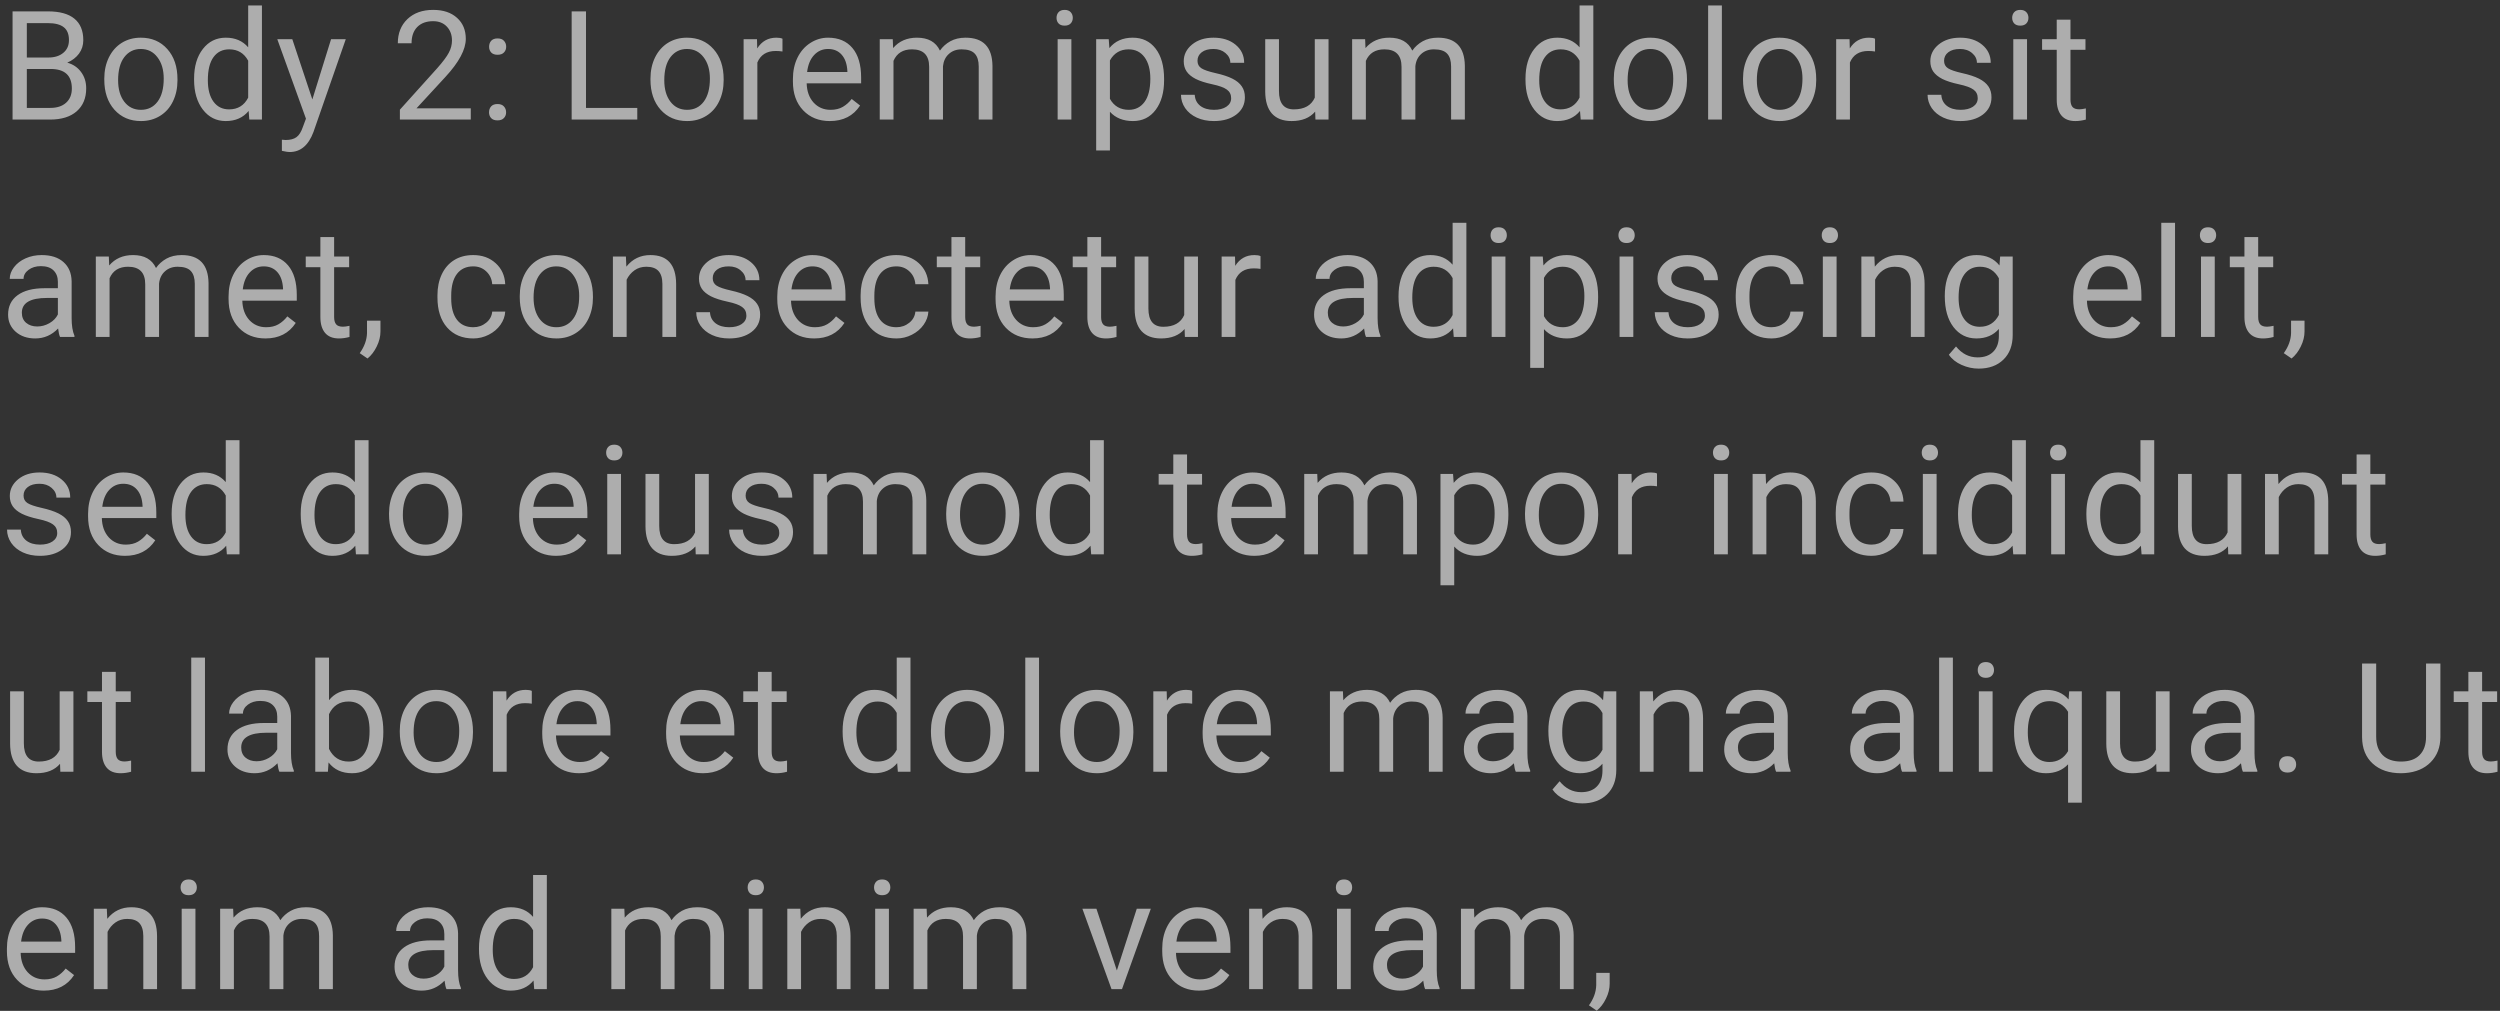 <svg width="230" height="93" viewBox="0 0 230 93" fill="none" xmlns="http://www.w3.org/2000/svg">
<rect x="0" y="0" width="230" height="93" fill="#333333" stroke="none"/>
<path d="M1.155 11V1.047H4.409C5.489 1.047 6.3 1.27 6.843 1.717C7.39 2.163 7.663 2.824 7.663 3.699C7.663 4.164 7.531 4.577 7.267 4.937C7.002 5.292 6.642 5.568 6.187 5.764C6.724 5.914 7.148 6.201 7.458 6.625C7.772 7.044 7.93 7.546 7.93 8.129C7.93 9.022 7.64 9.724 7.062 10.234C6.483 10.745 5.665 11 4.607 11H1.155ZM2.468 6.345V9.927H4.635C5.245 9.927 5.726 9.77 6.077 9.455C6.433 9.136 6.61 8.699 6.61 8.143C6.61 6.944 5.959 6.345 4.655 6.345H2.468ZM2.468 5.292H4.45C5.024 5.292 5.482 5.148 5.824 4.861C6.171 4.574 6.344 4.185 6.344 3.692C6.344 3.146 6.184 2.749 5.865 2.503C5.546 2.252 5.061 2.127 4.409 2.127H2.468V5.292ZM9.595 7.233C9.595 6.509 9.736 5.857 10.019 5.278C10.306 4.7 10.702 4.253 11.208 3.938C11.718 3.624 12.3 3.467 12.951 3.467C13.958 3.467 14.772 3.815 15.392 4.513C16.016 5.21 16.328 6.137 16.328 7.295V7.384C16.328 8.104 16.189 8.751 15.911 9.325C15.638 9.895 15.243 10.339 14.729 10.658C14.218 10.977 13.63 11.137 12.965 11.137C11.962 11.137 11.149 10.788 10.524 10.091C9.905 9.394 9.595 8.471 9.595 7.322V7.233ZM10.866 7.384C10.866 8.204 11.055 8.863 11.434 9.359C11.816 9.856 12.327 10.104 12.965 10.104C13.607 10.104 14.118 9.854 14.496 9.353C14.874 8.847 15.063 8.14 15.063 7.233C15.063 6.422 14.87 5.766 14.482 5.265C14.1 4.759 13.589 4.506 12.951 4.506C12.327 4.506 11.823 4.754 11.44 5.251C11.058 5.748 10.866 6.459 10.866 7.384ZM17.856 7.24C17.856 6.105 18.125 5.194 18.663 4.506C19.201 3.813 19.905 3.467 20.775 3.467C21.641 3.467 22.327 3.763 22.833 4.355V0.5H24.098V11H22.936L22.874 10.207C22.368 10.827 21.664 11.137 20.762 11.137C19.905 11.137 19.205 10.786 18.663 10.084C18.125 9.382 17.856 8.466 17.856 7.336V7.24ZM19.121 7.384C19.121 8.222 19.294 8.879 19.641 9.353C19.987 9.826 20.465 10.063 21.076 10.063C21.878 10.063 22.464 9.703 22.833 8.983V5.586C22.455 4.889 21.874 4.54 21.09 4.54C20.47 4.54 19.987 4.779 19.641 5.258C19.294 5.736 19.121 6.445 19.121 7.384ZM28.736 9.147L30.459 3.604H31.812L28.839 12.142C28.379 13.372 27.647 13.987 26.645 13.987L26.405 13.967L25.934 13.878V12.852L26.275 12.88C26.704 12.88 27.037 12.793 27.273 12.62C27.515 12.447 27.713 12.13 27.868 11.67L28.148 10.918L25.51 3.604H26.891L28.736 9.147ZM43.312 11H36.79V10.091L40.235 6.263C40.746 5.684 41.097 5.215 41.288 4.854C41.484 4.49 41.582 4.114 41.582 3.727C41.582 3.207 41.425 2.781 41.11 2.448C40.796 2.116 40.377 1.949 39.852 1.949C39.224 1.949 38.734 2.129 38.383 2.489C38.036 2.845 37.863 3.341 37.863 3.979H36.599C36.599 3.063 36.893 2.323 37.48 1.758C38.073 1.193 38.864 0.91 39.852 0.91C40.778 0.91 41.509 1.154 42.047 1.642C42.585 2.125 42.853 2.77 42.853 3.576C42.853 4.556 42.229 5.723 40.98 7.076L38.315 9.968H43.312V11ZM44.99 10.337C44.99 10.118 45.054 9.936 45.182 9.79C45.314 9.644 45.51 9.571 45.77 9.571C46.029 9.571 46.225 9.644 46.357 9.79C46.494 9.936 46.562 10.118 46.562 10.337C46.562 10.546 46.494 10.722 46.357 10.863C46.225 11.005 46.029 11.075 45.77 11.075C45.51 11.075 45.314 11.005 45.182 10.863C45.054 10.722 44.99 10.546 44.99 10.337ZM44.997 4.301C44.997 4.082 45.061 3.9 45.188 3.754C45.321 3.608 45.517 3.535 45.776 3.535C46.036 3.535 46.232 3.608 46.364 3.754C46.501 3.9 46.569 4.082 46.569 4.301C46.569 4.51 46.501 4.686 46.364 4.827C46.232 4.968 46.036 5.039 45.776 5.039C45.517 5.039 45.321 4.968 45.188 4.827C45.061 4.686 44.997 4.51 44.997 4.301ZM53.912 9.927H58.629V11H52.593V1.047H53.912V9.927ZM59.843 7.233C59.843 6.509 59.984 5.857 60.267 5.278C60.554 4.7 60.95 4.253 61.456 3.938C61.967 3.624 62.547 3.467 63.199 3.467C64.206 3.467 65.02 3.815 65.64 4.513C66.264 5.21 66.576 6.137 66.576 7.295V7.384C66.576 8.104 66.437 8.751 66.159 9.325C65.886 9.895 65.492 10.339 64.977 10.658C64.466 10.977 63.878 11.137 63.213 11.137C62.21 11.137 61.397 10.788 60.773 10.091C60.153 9.394 59.843 8.471 59.843 7.322V7.233ZM61.114 7.384C61.114 8.204 61.303 8.863 61.682 9.359C62.065 9.856 62.575 10.104 63.213 10.104C63.855 10.104 64.366 9.854 64.744 9.353C65.122 8.847 65.311 8.14 65.311 7.233C65.311 6.422 65.118 5.766 64.731 5.265C64.348 4.759 63.837 4.506 63.199 4.506C62.575 4.506 62.071 4.754 61.688 5.251C61.306 5.748 61.114 6.459 61.114 7.384ZM71.987 4.738C71.796 4.706 71.588 4.69 71.365 4.69C70.536 4.69 69.973 5.044 69.677 5.75V11H68.412V3.604H69.643L69.663 4.458C70.078 3.797 70.666 3.467 71.427 3.467C71.673 3.467 71.86 3.499 71.987 3.562V4.738ZM76.339 11.137C75.336 11.137 74.52 10.809 73.892 10.152C73.263 9.492 72.948 8.61 72.948 7.507V7.274C72.948 6.541 73.087 5.887 73.365 5.312C73.648 4.734 74.04 4.283 74.541 3.959C75.047 3.631 75.594 3.467 76.182 3.467C77.143 3.467 77.891 3.784 78.424 4.417C78.957 5.05 79.224 5.957 79.224 7.138V7.664H74.213C74.231 8.393 74.443 8.983 74.849 9.435C75.259 9.881 75.778 10.104 76.407 10.104C76.854 10.104 77.232 10.013 77.542 9.831C77.852 9.649 78.123 9.407 78.356 9.106L79.128 9.708C78.508 10.661 77.579 11.137 76.339 11.137ZM76.182 4.506C75.671 4.506 75.243 4.693 74.897 5.066C74.55 5.436 74.336 5.955 74.254 6.625H77.959V6.529C77.922 5.887 77.749 5.39 77.439 5.039C77.13 4.684 76.71 4.506 76.182 4.506ZM82.133 3.604L82.167 4.424C82.709 3.786 83.441 3.467 84.361 3.467C85.396 3.467 86.1 3.863 86.474 4.656C86.72 4.301 87.039 4.014 87.431 3.795C87.827 3.576 88.294 3.467 88.832 3.467C90.454 3.467 91.279 4.326 91.307 6.044V11H90.042V6.119C90.042 5.59 89.921 5.196 89.68 4.937C89.438 4.672 89.033 4.54 88.463 4.54C87.993 4.54 87.604 4.681 87.294 4.964C86.984 5.242 86.804 5.618 86.754 6.092V11H85.482V6.153C85.482 5.078 84.956 4.54 83.903 4.54C83.074 4.54 82.507 4.893 82.201 5.6V11H80.936V3.604H82.133ZM98.567 11H97.303V3.604H98.567V11ZM97.2 1.642C97.2 1.437 97.262 1.263 97.385 1.122C97.512 0.981 97.699 0.91 97.945 0.91C98.191 0.91 98.378 0.981 98.506 1.122C98.633 1.263 98.697 1.437 98.697 1.642C98.697 1.847 98.633 2.018 98.506 2.154C98.378 2.291 98.191 2.359 97.945 2.359C97.699 2.359 97.512 2.291 97.385 2.154C97.262 2.018 97.2 1.847 97.2 1.642ZM107.096 7.384C107.096 8.509 106.838 9.416 106.323 10.104C105.808 10.793 105.111 11.137 104.231 11.137C103.334 11.137 102.627 10.852 102.112 10.282V13.844H100.848V3.604H102.003L102.064 4.424C102.579 3.786 103.295 3.467 104.211 3.467C105.1 3.467 105.801 3.802 106.316 4.472C106.836 5.142 107.096 6.074 107.096 7.268V7.384ZM105.831 7.24C105.831 6.406 105.653 5.748 105.298 5.265C104.942 4.782 104.455 4.54 103.835 4.54C103.069 4.54 102.495 4.88 102.112 5.559V9.093C102.491 9.767 103.069 10.104 103.849 10.104C104.455 10.104 104.936 9.865 105.291 9.387C105.651 8.904 105.831 8.188 105.831 7.24ZM113.266 9.038C113.266 8.696 113.136 8.432 112.876 8.245C112.621 8.054 112.172 7.89 111.529 7.753C110.891 7.616 110.383 7.452 110.005 7.261C109.631 7.069 109.353 6.841 109.171 6.577C108.993 6.313 108.904 5.998 108.904 5.634C108.904 5.028 109.16 4.515 109.67 4.096C110.185 3.676 110.841 3.467 111.639 3.467C112.477 3.467 113.156 3.683 113.676 4.116C114.2 4.549 114.462 5.103 114.462 5.777H113.19C113.19 5.431 113.042 5.132 112.746 4.882C112.454 4.631 112.085 4.506 111.639 4.506C111.178 4.506 110.818 4.606 110.559 4.807C110.299 5.007 110.169 5.269 110.169 5.593C110.169 5.898 110.29 6.128 110.531 6.283C110.773 6.438 111.208 6.586 111.837 6.728C112.47 6.869 112.983 7.037 113.375 7.233C113.767 7.429 114.056 7.666 114.243 7.944C114.435 8.218 114.53 8.553 114.53 8.949C114.53 9.61 114.266 10.141 113.737 10.542C113.209 10.938 112.523 11.137 111.68 11.137C111.087 11.137 110.563 11.032 110.107 10.822C109.652 10.613 109.294 10.321 109.034 9.947C108.779 9.569 108.651 9.161 108.651 8.724H109.916C109.939 9.147 110.107 9.485 110.422 9.735C110.741 9.981 111.16 10.104 111.68 10.104C112.158 10.104 112.541 10.009 112.828 9.817C113.12 9.621 113.266 9.362 113.266 9.038ZM120.994 10.269C120.502 10.847 119.78 11.137 118.827 11.137C118.039 11.137 117.437 10.909 117.022 10.453C116.612 9.993 116.405 9.314 116.4 8.416V3.604H117.665V8.382C117.665 9.503 118.121 10.063 119.032 10.063C119.998 10.063 120.641 9.703 120.96 8.983V3.604H122.225V11H121.021L120.994 10.269ZM125.592 3.604L125.626 4.424C126.168 3.786 126.9 3.467 127.82 3.467C128.855 3.467 129.559 3.863 129.933 4.656C130.179 4.301 130.498 4.014 130.89 3.795C131.286 3.576 131.753 3.467 132.291 3.467C133.913 3.467 134.738 4.326 134.766 6.044V11H133.501V6.119C133.501 5.59 133.38 5.196 133.139 4.937C132.897 4.672 132.492 4.54 131.922 4.54C131.452 4.54 131.063 4.681 130.753 4.964C130.443 5.242 130.263 5.618 130.213 6.092V11H128.941V6.153C128.941 5.078 128.415 4.54 127.362 4.54C126.533 4.54 125.965 4.893 125.66 5.6V11H124.396V3.604H125.592ZM140.345 7.24C140.345 6.105 140.614 5.194 141.151 4.506C141.689 3.813 142.393 3.467 143.264 3.467C144.13 3.467 144.815 3.763 145.321 4.355V0.5H146.586V11H145.424L145.362 10.207C144.856 10.827 144.152 11.137 143.25 11.137C142.393 11.137 141.694 10.786 141.151 10.084C140.614 9.382 140.345 8.466 140.345 7.336V7.24ZM141.609 7.384C141.609 8.222 141.783 8.879 142.129 9.353C142.475 9.826 142.954 10.063 143.564 10.063C144.367 10.063 144.952 9.703 145.321 8.983V5.586C144.943 4.889 144.362 4.54 143.578 4.54C142.958 4.54 142.475 4.779 142.129 5.258C141.783 5.736 141.609 6.445 141.609 7.384ZM148.47 7.233C148.47 6.509 148.611 5.857 148.894 5.278C149.181 4.7 149.577 4.253 150.083 3.938C150.593 3.624 151.174 3.467 151.826 3.467C152.833 3.467 153.647 3.815 154.267 4.513C154.891 5.21 155.203 6.137 155.203 7.295V7.384C155.203 8.104 155.064 8.751 154.786 9.325C154.513 9.895 154.118 10.339 153.604 10.658C153.093 10.977 152.505 11.137 151.84 11.137C150.837 11.137 150.024 10.788 149.399 10.091C148.78 9.394 148.47 8.471 148.47 7.322V7.233ZM149.741 7.384C149.741 8.204 149.93 8.863 150.309 9.359C150.691 9.856 151.202 10.104 151.84 10.104C152.482 10.104 152.993 9.854 153.371 9.353C153.749 8.847 153.938 8.14 153.938 7.233C153.938 6.422 153.745 5.766 153.357 5.265C152.975 4.759 152.464 4.506 151.826 4.506C151.202 4.506 150.698 4.754 150.315 5.251C149.933 5.748 149.741 6.459 149.741 7.384ZM158.413 11H157.148V0.5H158.413V11ZM160.358 7.233C160.358 6.509 160.5 5.857 160.782 5.278C161.069 4.7 161.466 4.253 161.972 3.938C162.482 3.624 163.063 3.467 163.715 3.467C164.722 3.467 165.535 3.815 166.155 4.513C166.78 5.21 167.092 6.137 167.092 7.295V7.384C167.092 8.104 166.953 8.751 166.675 9.325C166.401 9.895 166.007 10.339 165.492 10.658C164.982 10.977 164.394 11.137 163.729 11.137C162.726 11.137 161.912 10.788 161.288 10.091C160.668 9.394 160.358 8.471 160.358 7.322V7.233ZM161.63 7.384C161.63 8.204 161.819 8.863 162.197 9.359C162.58 9.856 163.09 10.104 163.729 10.104C164.371 10.104 164.882 9.854 165.26 9.353C165.638 8.847 165.827 8.14 165.827 7.233C165.827 6.422 165.633 5.766 165.246 5.265C164.863 4.759 164.353 4.506 163.715 4.506C163.09 4.506 162.587 4.754 162.204 5.251C161.821 5.748 161.63 6.459 161.63 7.384ZM172.503 4.738C172.312 4.706 172.104 4.69 171.881 4.69C171.051 4.69 170.489 5.044 170.192 5.75V11H168.928V3.604H170.158L170.179 4.458C170.593 3.797 171.181 3.467 171.942 3.467C172.188 3.467 172.375 3.499 172.503 3.562V4.738ZM181.951 9.038C181.951 8.696 181.821 8.432 181.562 8.245C181.306 8.054 180.857 7.89 180.215 7.753C179.577 7.616 179.069 7.452 178.69 7.261C178.317 7.069 178.039 6.841 177.856 6.577C177.679 6.313 177.59 5.998 177.59 5.634C177.59 5.028 177.845 4.515 178.355 4.096C178.87 3.676 179.527 3.467 180.324 3.467C181.163 3.467 181.842 3.683 182.361 4.116C182.885 4.549 183.147 5.103 183.147 5.777H181.876C181.876 5.431 181.728 5.132 181.432 4.882C181.14 4.631 180.771 4.506 180.324 4.506C179.864 4.506 179.504 4.606 179.244 4.807C178.984 5.007 178.854 5.269 178.854 5.593C178.854 5.898 178.975 6.128 179.217 6.283C179.458 6.438 179.894 6.586 180.522 6.728C181.156 6.869 181.669 7.037 182.061 7.233C182.452 7.429 182.742 7.666 182.929 7.944C183.12 8.218 183.216 8.553 183.216 8.949C183.216 9.61 182.951 10.141 182.423 10.542C181.894 10.938 181.208 11.137 180.365 11.137C179.773 11.137 179.249 11.032 178.793 10.822C178.337 10.613 177.979 10.321 177.72 9.947C177.465 9.569 177.337 9.161 177.337 8.724H178.602C178.624 9.147 178.793 9.485 179.107 9.735C179.426 9.981 179.846 10.104 180.365 10.104C180.844 10.104 181.227 10.009 181.514 9.817C181.805 9.621 181.951 9.362 181.951 9.038ZM186.487 11H185.223V3.604H186.487V11ZM185.12 1.642C185.12 1.437 185.182 1.263 185.305 1.122C185.432 0.981 185.619 0.91 185.865 0.91C186.111 0.91 186.298 0.981 186.426 1.122C186.553 1.263 186.617 1.437 186.617 1.642C186.617 1.847 186.553 2.018 186.426 2.154C186.298 2.291 186.111 2.359 185.865 2.359C185.619 2.359 185.432 2.291 185.305 2.154C185.182 2.018 185.12 1.847 185.12 1.642ZM190.483 1.812V3.604H191.864V4.581H190.483V9.168C190.483 9.464 190.545 9.688 190.668 9.838C190.791 9.984 191.001 10.057 191.297 10.057C191.443 10.057 191.643 10.029 191.898 9.975V11C191.566 11.091 191.242 11.137 190.928 11.137C190.363 11.137 189.937 10.966 189.649 10.624C189.362 10.282 189.219 9.797 189.219 9.168V4.581H187.872V3.604H189.219V1.812H190.483ZM5.523 31C5.451 30.854 5.391 30.594 5.346 30.221C4.758 30.831 4.056 31.137 3.24 31.137C2.511 31.137 1.912 30.932 1.442 30.521C0.978 30.107 0.745 29.583 0.745 28.949C0.745 28.179 1.037 27.582 1.62 27.158C2.208 26.73 3.033 26.516 4.095 26.516H5.325V25.935C5.325 25.492 5.193 25.142 4.929 24.882C4.664 24.617 4.275 24.485 3.76 24.485C3.309 24.485 2.93 24.599 2.625 24.827C2.32 25.055 2.167 25.331 2.167 25.654H0.896C0.896 25.285 1.025 24.93 1.285 24.588C1.549 24.241 1.905 23.968 2.352 23.768C2.803 23.567 3.297 23.467 3.835 23.467C4.687 23.467 5.355 23.681 5.838 24.109C6.321 24.533 6.572 25.119 6.59 25.866V29.27C6.59 29.95 6.676 30.49 6.85 30.891V31H5.523ZM3.425 30.036C3.821 30.036 4.197 29.934 4.553 29.729C4.908 29.523 5.166 29.257 5.325 28.929V27.411H4.334C2.785 27.411 2.01 27.865 2.01 28.771C2.01 29.168 2.142 29.478 2.406 29.701C2.671 29.924 3.01 30.036 3.425 30.036ZM10.012 23.604L10.046 24.424C10.588 23.786 11.32 23.467 12.24 23.467C13.275 23.467 13.979 23.863 14.352 24.656C14.599 24.301 14.918 24.014 15.31 23.795C15.706 23.576 16.173 23.467 16.711 23.467C18.333 23.467 19.158 24.326 19.186 26.044V31H17.921V26.119C17.921 25.59 17.8 25.196 17.559 24.936C17.317 24.672 16.912 24.54 16.342 24.54C15.872 24.54 15.483 24.681 15.173 24.964C14.863 25.242 14.683 25.618 14.633 26.092V31H13.361V26.153C13.361 25.078 12.835 24.54 11.782 24.54C10.953 24.54 10.385 24.893 10.08 25.6V31H8.815V23.604H10.012ZM24.419 31.137C23.416 31.137 22.601 30.809 21.972 30.152C21.343 29.491 21.028 28.61 21.028 27.507V27.274C21.028 26.541 21.167 25.887 21.445 25.312C21.728 24.734 22.12 24.283 22.621 23.959C23.127 23.631 23.674 23.467 24.262 23.467C25.223 23.467 25.971 23.784 26.504 24.417C27.037 25.05 27.304 25.957 27.304 27.138V27.664H22.293C22.311 28.393 22.523 28.983 22.929 29.435C23.339 29.881 23.858 30.105 24.487 30.105C24.934 30.105 25.312 30.013 25.622 29.831C25.932 29.649 26.203 29.407 26.436 29.106L27.208 29.708C26.588 30.66 25.659 31.137 24.419 31.137ZM24.262 24.506C23.751 24.506 23.323 24.693 22.977 25.066C22.63 25.436 22.416 25.955 22.334 26.625H26.039V26.529C26.003 25.887 25.829 25.39 25.52 25.039C25.21 24.684 24.79 24.506 24.262 24.506ZM30.739 21.812V23.604H32.12V24.581H30.739V29.168C30.739 29.464 30.801 29.688 30.924 29.838C31.047 29.984 31.256 30.057 31.553 30.057C31.699 30.057 31.899 30.029 32.154 29.975V31C31.822 31.091 31.498 31.137 31.184 31.137C30.619 31.137 30.192 30.966 29.905 30.624C29.618 30.282 29.475 29.797 29.475 29.168V24.581H28.128V23.604H29.475V21.812H30.739ZM33.812 32.982L33.095 32.49C33.523 31.893 33.746 31.278 33.765 30.645V29.503H35.002V30.494C35.002 30.954 34.888 31.415 34.66 31.875C34.437 32.335 34.154 32.704 33.812 32.982ZM43.541 30.105C43.992 30.105 44.386 29.968 44.724 29.694C45.061 29.421 45.248 29.079 45.284 28.669H46.48C46.458 29.093 46.312 29.496 46.043 29.879C45.774 30.262 45.414 30.567 44.963 30.795C44.516 31.023 44.042 31.137 43.541 31.137C42.534 31.137 41.732 30.802 41.135 30.132C40.542 29.457 40.246 28.537 40.246 27.37V27.158C40.246 26.438 40.378 25.798 40.643 25.237C40.907 24.677 41.285 24.241 41.777 23.932C42.274 23.622 42.86 23.467 43.534 23.467C44.364 23.467 45.052 23.715 45.599 24.212C46.15 24.709 46.444 25.354 46.48 26.146H45.284C45.248 25.668 45.065 25.276 44.737 24.971C44.414 24.661 44.013 24.506 43.534 24.506C42.892 24.506 42.393 24.738 42.037 25.203C41.686 25.663 41.511 26.331 41.511 27.206V27.445C41.511 28.297 41.686 28.954 42.037 29.414C42.388 29.874 42.889 30.105 43.541 30.105ZM47.817 27.233C47.817 26.509 47.959 25.857 48.241 25.278C48.528 24.7 48.925 24.253 49.431 23.939C49.941 23.624 50.522 23.467 51.174 23.467C52.181 23.467 52.995 23.815 53.614 24.513C54.239 25.21 54.551 26.137 54.551 27.295V27.384C54.551 28.104 54.412 28.751 54.134 29.325C53.86 29.895 53.466 30.339 52.951 30.658C52.441 30.977 51.853 31.137 51.188 31.137C50.185 31.137 49.371 30.788 48.747 30.091C48.127 29.394 47.817 28.471 47.817 27.322V27.233ZM49.089 27.384C49.089 28.204 49.278 28.863 49.656 29.359C50.039 29.856 50.55 30.105 51.188 30.105C51.83 30.105 52.34 29.854 52.719 29.352C53.097 28.847 53.286 28.14 53.286 27.233C53.286 26.422 53.092 25.766 52.705 25.265C52.322 24.759 51.812 24.506 51.174 24.506C50.55 24.506 50.046 24.754 49.663 25.251C49.28 25.748 49.089 26.459 49.089 27.384ZM57.583 23.604L57.624 24.533C58.189 23.822 58.927 23.467 59.839 23.467C61.402 23.467 62.19 24.349 62.204 26.112V31H60.94V26.105C60.935 25.572 60.812 25.178 60.57 24.923C60.333 24.668 59.962 24.54 59.456 24.54C59.046 24.54 58.686 24.649 58.376 24.868C58.066 25.087 57.825 25.374 57.651 25.73V31H56.387V23.604H57.583ZM68.668 29.038C68.668 28.696 68.538 28.432 68.278 28.245C68.023 28.054 67.574 27.89 66.932 27.753C66.294 27.616 65.785 27.452 65.407 27.261C65.034 27.069 64.755 26.841 64.573 26.577C64.395 26.313 64.307 25.998 64.307 25.634C64.307 25.028 64.562 24.515 65.072 24.096C65.587 23.676 66.243 23.467 67.041 23.467C67.88 23.467 68.559 23.683 69.078 24.116C69.602 24.549 69.864 25.103 69.864 25.777H68.593C68.593 25.431 68.445 25.133 68.148 24.882C67.857 24.631 67.488 24.506 67.041 24.506C66.581 24.506 66.221 24.606 65.961 24.807C65.701 25.007 65.571 25.269 65.571 25.593C65.571 25.898 65.692 26.128 65.934 26.283C66.175 26.438 66.61 26.586 67.239 26.727C67.873 26.869 68.385 27.037 68.777 27.233C69.169 27.429 69.459 27.666 69.645 27.944C69.837 28.218 69.933 28.553 69.933 28.949C69.933 29.61 69.668 30.141 69.14 30.542C68.611 30.939 67.925 31.137 67.082 31.137C66.49 31.137 65.966 31.032 65.51 30.822C65.054 30.613 64.696 30.321 64.436 29.947C64.181 29.569 64.054 29.161 64.054 28.724H65.318C65.341 29.148 65.51 29.485 65.824 29.735C66.143 29.981 66.562 30.105 67.082 30.105C67.561 30.105 67.943 30.009 68.231 29.817C68.522 29.621 68.668 29.362 68.668 29.038ZM74.899 31.137C73.897 31.137 73.081 30.809 72.452 30.152C71.823 29.491 71.509 28.61 71.509 27.507V27.274C71.509 26.541 71.648 25.887 71.926 25.312C72.208 24.734 72.6 24.283 73.102 23.959C73.607 23.631 74.154 23.467 74.742 23.467C75.704 23.467 76.451 23.784 76.984 24.417C77.518 25.05 77.784 25.957 77.784 27.138V27.664H72.773C72.792 28.393 73.004 28.983 73.409 29.435C73.819 29.881 74.339 30.105 74.968 30.105C75.414 30.105 75.793 30.013 76.103 29.831C76.412 29.649 76.684 29.407 76.916 29.106L77.689 29.708C77.069 30.66 76.139 31.137 74.899 31.137ZM74.742 24.506C74.232 24.506 73.803 24.693 73.457 25.066C73.111 25.436 72.897 25.955 72.814 26.625H76.519V26.529C76.483 25.887 76.31 25.39 76 25.039C75.69 24.684 75.271 24.506 74.742 24.506ZM82.471 30.105C82.922 30.105 83.316 29.968 83.653 29.694C83.991 29.421 84.177 29.079 84.214 28.669H85.41C85.387 29.093 85.242 29.496 84.973 29.879C84.704 30.262 84.344 30.567 83.893 30.795C83.446 31.023 82.972 31.137 82.471 31.137C81.463 31.137 80.662 30.802 80.064 30.132C79.472 29.457 79.176 28.537 79.176 27.37V27.158C79.176 26.438 79.308 25.798 79.572 25.237C79.837 24.677 80.215 24.241 80.707 23.932C81.204 23.622 81.789 23.467 82.464 23.467C83.293 23.467 83.981 23.715 84.528 24.212C85.08 24.709 85.374 25.354 85.41 26.146H84.214C84.177 25.668 83.995 25.276 83.667 24.971C83.343 24.661 82.942 24.506 82.464 24.506C81.821 24.506 81.322 24.738 80.967 25.203C80.616 25.663 80.44 26.331 80.44 27.206V27.445C80.44 28.297 80.616 28.954 80.967 29.414C81.318 29.874 81.819 30.105 82.471 30.105ZM88.798 21.812V23.604H90.179V24.581H88.798V29.168C88.798 29.464 88.859 29.688 88.982 29.838C89.106 29.984 89.315 30.057 89.611 30.057C89.757 30.057 89.958 30.029 90.213 29.975V31C89.88 31.091 89.557 31.137 89.242 31.137C88.677 31.137 88.251 30.966 87.964 30.624C87.677 30.282 87.533 29.797 87.533 29.168V24.581H86.186V23.604H87.533V21.812H88.798ZM94.981 31.137C93.979 31.137 93.163 30.809 92.534 30.152C91.905 29.491 91.591 28.61 91.591 27.507V27.274C91.591 26.541 91.73 25.887 92.008 25.312C92.29 24.734 92.682 24.283 93.184 23.959C93.689 23.631 94.236 23.467 94.824 23.467C95.786 23.467 96.533 23.784 97.066 24.417C97.6 25.05 97.866 25.957 97.866 27.138V27.664H92.856C92.874 28.393 93.086 28.983 93.491 29.435C93.901 29.881 94.421 30.105 95.05 30.105C95.496 30.105 95.875 30.013 96.185 29.831C96.495 29.649 96.766 29.407 96.998 29.106L97.77 29.708C97.151 30.66 96.221 31.137 94.981 31.137ZM94.824 24.506C94.314 24.506 93.885 24.693 93.539 25.066C93.193 25.436 92.978 25.955 92.897 26.625H96.602V26.529C96.565 25.887 96.392 25.39 96.082 25.039C95.772 24.684 95.353 24.506 94.824 24.506ZM101.302 21.812V23.604H102.683V24.581H101.302V29.168C101.302 29.464 101.363 29.688 101.486 29.838C101.609 29.984 101.819 30.057 102.115 30.057C102.261 30.057 102.462 30.029 102.717 29.975V31C102.384 31.091 102.061 31.137 101.746 31.137C101.181 31.137 100.755 30.966 100.468 30.624C100.181 30.282 100.037 29.797 100.037 29.168V24.581H98.69V23.604H100.037V21.812H101.302ZM108.982 30.269C108.49 30.847 107.768 31.137 106.815 31.137C106.027 31.137 105.425 30.909 105.011 30.453C104.601 29.993 104.393 29.314 104.389 28.416V23.604H105.653V28.382C105.653 29.503 106.109 30.064 107.021 30.064C107.987 30.064 108.629 29.703 108.948 28.983V23.604H110.213V31H109.01L108.982 30.269ZM115.966 24.738C115.774 24.706 115.567 24.69 115.344 24.69C114.514 24.69 113.951 25.044 113.655 25.75V31H112.391V23.604H113.621L113.642 24.458C114.056 23.797 114.644 23.467 115.405 23.467C115.651 23.467 115.838 23.499 115.966 23.562V24.738ZM125.674 31C125.601 30.854 125.542 30.594 125.496 30.221C124.908 30.831 124.206 31.137 123.391 31.137C122.661 31.137 122.062 30.932 121.593 30.521C121.128 30.107 120.896 29.583 120.896 28.949C120.896 28.179 121.187 27.582 121.771 27.158C122.358 26.73 123.183 26.516 124.245 26.516H125.476V25.935C125.476 25.492 125.343 25.142 125.079 24.882C124.815 24.617 124.425 24.485 123.91 24.485C123.459 24.485 123.081 24.599 122.775 24.827C122.47 25.055 122.317 25.331 122.317 25.654H121.046C121.046 25.285 121.176 24.93 121.436 24.588C121.7 24.241 122.055 23.968 122.502 23.768C122.953 23.567 123.448 23.467 123.985 23.467C124.838 23.467 125.505 23.681 125.988 24.109C126.471 24.533 126.722 25.119 126.74 25.866V29.27C126.74 29.95 126.827 30.49 127 30.891V31H125.674ZM123.575 30.036C123.972 30.036 124.348 29.934 124.703 29.729C125.059 29.523 125.316 29.257 125.476 28.929V27.411H124.484C122.935 27.411 122.16 27.865 122.16 28.771C122.16 29.168 122.292 29.478 122.557 29.701C122.821 29.924 123.16 30.036 123.575 30.036ZM128.665 27.24C128.665 26.105 128.934 25.194 129.472 24.506C130.009 23.813 130.714 23.467 131.584 23.467C132.45 23.467 133.136 23.763 133.642 24.355V20.5H134.906V31H133.744L133.683 30.207C133.177 30.827 132.473 31.137 131.57 31.137C130.714 31.137 130.014 30.786 129.472 30.084C128.934 29.382 128.665 28.466 128.665 27.336V27.24ZM129.93 27.384C129.93 28.222 130.103 28.879 130.449 29.352C130.796 29.826 131.274 30.064 131.885 30.064C132.687 30.064 133.272 29.703 133.642 28.983V25.586C133.263 24.889 132.682 24.54 131.898 24.54C131.279 24.54 130.796 24.779 130.449 25.258C130.103 25.736 129.93 26.445 129.93 27.384ZM138.499 31H137.234V23.604H138.499V31ZM137.132 21.642C137.132 21.436 137.193 21.263 137.316 21.122C137.444 20.981 137.631 20.91 137.877 20.91C138.123 20.91 138.31 20.981 138.438 21.122C138.565 21.263 138.629 21.436 138.629 21.642C138.629 21.847 138.565 22.018 138.438 22.154C138.31 22.291 138.123 22.359 137.877 22.359C137.631 22.359 137.444 22.291 137.316 22.154C137.193 22.018 137.132 21.847 137.132 21.642ZM147.027 27.384C147.027 28.509 146.77 29.416 146.255 30.105C145.74 30.793 145.043 31.137 144.163 31.137C143.265 31.137 142.559 30.852 142.044 30.282V33.844H140.779V23.604H141.935L141.996 24.424C142.511 23.786 143.227 23.467 144.143 23.467C145.031 23.467 145.733 23.802 146.248 24.472C146.768 25.142 147.027 26.074 147.027 27.268V27.384ZM145.763 27.24C145.763 26.406 145.585 25.748 145.229 25.265C144.874 24.782 144.386 24.54 143.767 24.54C143.001 24.54 142.427 24.88 142.044 25.559V29.093C142.422 29.767 143.001 30.105 143.78 30.105C144.386 30.105 144.867 29.865 145.223 29.387C145.583 28.904 145.763 28.188 145.763 27.24ZM150.265 31H149V23.604H150.265V31ZM148.897 21.642C148.897 21.436 148.959 21.263 149.082 21.122C149.21 20.981 149.396 20.91 149.643 20.91C149.889 20.91 150.076 20.981 150.203 21.122C150.331 21.263 150.395 21.436 150.395 21.642C150.395 21.847 150.331 22.018 150.203 22.154C150.076 22.291 149.889 22.359 149.643 22.359C149.396 22.359 149.21 22.291 149.082 22.154C148.959 22.018 148.897 21.847 148.897 21.642ZM156.852 29.038C156.852 28.696 156.722 28.432 156.462 28.245C156.207 28.054 155.758 27.89 155.115 27.753C154.477 27.616 153.969 27.452 153.591 27.261C153.217 27.069 152.939 26.841 152.757 26.577C152.579 26.313 152.49 25.998 152.49 25.634C152.49 25.028 152.745 24.515 153.256 24.096C153.771 23.676 154.427 23.467 155.225 23.467C156.063 23.467 156.742 23.683 157.262 24.116C157.786 24.549 158.048 25.103 158.048 25.777H156.776C156.776 25.431 156.628 25.133 156.332 24.882C156.04 24.631 155.671 24.506 155.225 24.506C154.764 24.506 154.404 24.606 154.145 24.807C153.885 25.007 153.755 25.269 153.755 25.593C153.755 25.898 153.876 26.128 154.117 26.283C154.359 26.438 154.794 26.586 155.423 26.727C156.056 26.869 156.569 27.037 156.961 27.233C157.353 27.429 157.642 27.666 157.829 27.944C158.021 28.218 158.116 28.553 158.116 28.949C158.116 29.61 157.852 30.141 157.323 30.542C156.795 30.939 156.109 31.137 155.266 31.137C154.673 31.137 154.149 31.032 153.693 30.822C153.238 30.613 152.88 30.321 152.62 29.947C152.365 29.569 152.237 29.161 152.237 28.724H153.502C153.525 29.148 153.693 29.485 154.008 29.735C154.327 29.981 154.746 30.105 155.266 30.105C155.744 30.105 156.127 30.009 156.414 29.817C156.706 29.621 156.852 29.362 156.852 29.038ZM162.98 30.105C163.432 30.105 163.826 29.968 164.163 29.694C164.5 29.421 164.687 29.079 164.724 28.669H165.92C165.897 29.093 165.751 29.496 165.482 29.879C165.214 30.262 164.854 30.567 164.402 30.795C163.956 31.023 163.482 31.137 162.98 31.137C161.973 31.137 161.171 30.802 160.574 30.132C159.982 29.457 159.686 28.537 159.686 27.37V27.158C159.686 26.438 159.818 25.798 160.082 25.237C160.346 24.677 160.725 24.241 161.217 23.932C161.714 23.622 162.299 23.467 162.974 23.467C163.803 23.467 164.491 23.715 165.038 24.212C165.59 24.709 165.883 25.354 165.92 26.146H164.724C164.687 25.668 164.505 25.276 164.177 24.971C163.853 24.661 163.452 24.506 162.974 24.506C162.331 24.506 161.832 24.738 161.477 25.203C161.126 25.663 160.95 26.331 160.95 27.206V27.445C160.95 28.297 161.126 28.954 161.477 29.414C161.827 29.874 162.329 30.105 162.98 30.105ZM168.966 31H167.701V23.604H168.966V31ZM167.599 21.642C167.599 21.436 167.66 21.263 167.783 21.122C167.911 20.981 168.098 20.91 168.344 20.91C168.59 20.91 168.777 20.981 168.904 21.122C169.032 21.263 169.096 21.436 169.096 21.642C169.096 21.847 169.032 22.018 168.904 22.154C168.777 22.291 168.59 22.359 168.344 22.359C168.098 22.359 167.911 22.291 167.783 22.154C167.66 22.018 167.599 21.847 167.599 21.642ZM172.442 23.604L172.483 24.533C173.049 23.822 173.787 23.467 174.698 23.467C176.261 23.467 177.05 24.349 177.063 26.112V31H175.799V26.105C175.794 25.572 175.671 25.178 175.43 24.923C175.193 24.668 174.821 24.54 174.315 24.54C173.905 24.54 173.545 24.649 173.235 24.868C172.925 25.087 172.684 25.374 172.511 25.73V31H171.246V23.604H172.442ZM178.92 27.24C178.92 26.087 179.187 25.171 179.72 24.492C180.253 23.809 180.959 23.467 181.839 23.467C182.741 23.467 183.445 23.786 183.951 24.424L184.013 23.604H185.168V30.822C185.168 31.779 184.883 32.533 184.313 33.085C183.748 33.636 182.987 33.912 182.03 33.912C181.497 33.912 180.975 33.798 180.465 33.57C179.954 33.342 179.565 33.03 179.296 32.634L179.952 31.875C180.494 32.545 181.158 32.88 181.941 32.88C182.557 32.88 183.035 32.707 183.377 32.36C183.723 32.014 183.896 31.526 183.896 30.898V30.262C183.391 30.845 182.7 31.137 181.825 31.137C180.959 31.137 180.257 30.788 179.72 30.091C179.187 29.394 178.92 28.443 178.92 27.24ZM180.191 27.384C180.191 28.218 180.362 28.874 180.704 29.352C181.046 29.826 181.524 30.064 182.14 30.064C182.937 30.064 183.523 29.701 183.896 28.977V25.6C183.509 24.893 182.928 24.54 182.153 24.54C181.538 24.54 181.057 24.779 180.711 25.258C180.365 25.736 180.191 26.445 180.191 27.384ZM194.124 31.137C193.121 31.137 192.306 30.809 191.677 30.152C191.048 29.491 190.733 28.61 190.733 27.507V27.274C190.733 26.541 190.872 25.887 191.15 25.312C191.433 24.734 191.825 24.283 192.326 23.959C192.832 23.631 193.379 23.467 193.967 23.467C194.928 23.467 195.676 23.784 196.209 24.417C196.742 25.05 197.009 25.957 197.009 27.138V27.664H191.998C192.016 28.393 192.228 28.983 192.634 29.435C193.044 29.881 193.563 30.105 194.192 30.105C194.639 30.105 195.017 30.013 195.327 29.831C195.637 29.649 195.908 29.407 196.141 29.106L196.913 29.708C196.293 30.66 195.364 31.137 194.124 31.137ZM193.967 24.506C193.456 24.506 193.028 24.693 192.682 25.066C192.335 25.436 192.121 25.955 192.039 26.625H195.744V26.529C195.708 25.887 195.535 25.39 195.225 25.039C194.915 24.684 194.495 24.506 193.967 24.506ZM200.103 31H198.838V20.5H200.103V31ZM203.757 31H202.492V23.604H203.757V31ZM202.39 21.642C202.39 21.436 202.451 21.263 202.574 21.122C202.702 20.981 202.889 20.91 203.135 20.91C203.381 20.91 203.568 20.981 203.695 21.122C203.823 21.263 203.887 21.436 203.887 21.642C203.887 21.847 203.823 22.018 203.695 22.154C203.568 22.291 203.381 22.359 203.135 22.359C202.889 22.359 202.702 22.291 202.574 22.154C202.451 22.018 202.39 21.847 202.39 21.642ZM207.753 21.812V23.604H209.134V24.581H207.753V29.168C207.753 29.464 207.814 29.688 207.938 29.838C208.061 29.984 208.27 30.057 208.566 30.057C208.712 30.057 208.913 30.029 209.168 29.975V31C208.835 31.091 208.512 31.137 208.197 31.137C207.632 31.137 207.206 30.966 206.919 30.624C206.632 30.282 206.488 29.797 206.488 29.168V24.581H205.142V23.604H206.488V21.812H207.753ZM210.826 32.982L210.108 32.49C210.537 31.893 210.76 31.278 210.778 30.645V29.503H212.016V30.494C212.016 30.954 211.902 31.415 211.674 31.875C211.451 32.335 211.168 32.704 210.826 32.982ZM5.264 49.038C5.264 48.696 5.134 48.432 4.874 48.245C4.619 48.054 4.17 47.89 3.527 47.753C2.889 47.616 2.381 47.452 2.003 47.261C1.629 47.069 1.351 46.842 1.169 46.577C0.991 46.313 0.902 45.998 0.902 45.634C0.902 45.028 1.158 44.515 1.668 44.096C2.183 43.676 2.839 43.467 3.637 43.467C4.475 43.467 5.154 43.683 5.674 44.116C6.198 44.549 6.46 45.103 6.46 45.777H5.188C5.188 45.431 5.04 45.133 4.744 44.882C4.452 44.631 4.083 44.506 3.637 44.506C3.176 44.506 2.816 44.606 2.557 44.807C2.297 45.007 2.167 45.269 2.167 45.593C2.167 45.898 2.288 46.128 2.529 46.283C2.771 46.438 3.206 46.586 3.835 46.727C4.468 46.869 4.981 47.037 5.373 47.233C5.765 47.429 6.054 47.666 6.241 47.944C6.433 48.218 6.528 48.553 6.528 48.949C6.528 49.61 6.264 50.141 5.735 50.542C5.207 50.938 4.521 51.137 3.678 51.137C3.085 51.137 2.561 51.032 2.105 50.822C1.65 50.613 1.292 50.321 1.032 49.947C0.777 49.569 0.649 49.161 0.649 48.724H1.914C1.937 49.148 2.105 49.485 2.42 49.735C2.739 49.981 3.158 50.105 3.678 50.105C4.156 50.105 4.539 50.009 4.826 49.817C5.118 49.621 5.264 49.362 5.264 49.038ZM11.495 51.137C10.492 51.137 9.677 50.809 9.048 50.152C8.419 49.492 8.104 48.61 8.104 47.507V47.274C8.104 46.541 8.243 45.887 8.521 45.312C8.804 44.734 9.196 44.283 9.697 43.959C10.203 43.631 10.75 43.467 11.338 43.467C12.3 43.467 13.047 43.783 13.58 44.417C14.113 45.05 14.38 45.957 14.38 47.138V47.664H9.369C9.387 48.393 9.599 48.983 10.005 49.435C10.415 49.881 10.935 50.105 11.563 50.105C12.01 50.105 12.388 50.013 12.698 49.831C13.008 49.649 13.279 49.407 13.512 49.106L14.284 49.708C13.664 50.66 12.735 51.137 11.495 51.137ZM11.338 44.506C10.828 44.506 10.399 44.693 10.053 45.066C9.706 45.435 9.492 45.955 9.41 46.625H13.115V46.529C13.079 45.887 12.906 45.39 12.596 45.039C12.286 44.684 11.867 44.506 11.338 44.506ZM15.792 47.24C15.792 46.105 16.061 45.194 16.599 44.506C17.136 43.813 17.84 43.467 18.711 43.467C19.577 43.467 20.263 43.763 20.769 44.355V40.5H22.033V51H20.871L20.81 50.207C20.304 50.827 19.6 51.137 18.697 51.137C17.84 51.137 17.141 50.786 16.599 50.084C16.061 49.382 15.792 48.466 15.792 47.336V47.24ZM17.057 47.384C17.057 48.222 17.23 48.879 17.576 49.352C17.922 49.827 18.401 50.063 19.012 50.063C19.814 50.063 20.399 49.703 20.769 48.983V45.586C20.39 44.889 19.809 44.54 19.025 44.54C18.406 44.54 17.922 44.779 17.576 45.258C17.23 45.736 17.057 46.445 17.057 47.384ZM27.667 47.24C27.667 46.105 27.936 45.194 28.474 44.506C29.011 43.813 29.715 43.467 30.586 43.467C31.452 43.467 32.138 43.763 32.644 44.355V40.5H33.908V51H32.746L32.685 50.207C32.179 50.827 31.475 51.137 30.572 51.137C29.715 51.137 29.016 50.786 28.474 50.084C27.936 49.382 27.667 48.466 27.667 47.336V47.24ZM28.932 47.384C28.932 48.222 29.105 48.879 29.451 49.352C29.797 49.827 30.276 50.063 30.887 50.063C31.689 50.063 32.274 49.703 32.644 48.983V45.586C32.265 44.889 31.684 44.54 30.9 44.54C30.281 44.54 29.797 44.779 29.451 45.258C29.105 45.736 28.932 46.445 28.932 47.384ZM35.792 47.233C35.792 46.509 35.933 45.857 36.216 45.278C36.503 44.7 36.899 44.253 37.405 43.938C37.916 43.624 38.497 43.467 39.148 43.467C40.156 43.467 40.969 43.815 41.589 44.513C42.213 45.21 42.525 46.137 42.525 47.295V47.384C42.525 48.104 42.386 48.751 42.108 49.325C41.835 49.895 41.441 50.339 40.926 50.658C40.415 50.977 39.828 51.137 39.162 51.137C38.16 51.137 37.346 50.788 36.722 50.091C36.102 49.394 35.792 48.471 35.792 47.322V47.233ZM37.063 47.384C37.063 48.204 37.253 48.863 37.631 49.359C38.014 49.856 38.524 50.105 39.162 50.105C39.805 50.105 40.315 49.854 40.693 49.352C41.072 48.847 41.261 48.14 41.261 47.233C41.261 46.422 41.067 45.766 40.68 45.265C40.297 44.759 39.786 44.506 39.148 44.506C38.524 44.506 38.02 44.754 37.638 45.251C37.255 45.748 37.063 46.459 37.063 47.384ZM51.153 51.137C50.151 51.137 49.335 50.809 48.706 50.152C48.077 49.492 47.763 48.61 47.763 47.507V47.274C47.763 46.541 47.902 45.887 48.18 45.312C48.462 44.734 48.854 44.283 49.355 43.959C49.861 43.631 50.408 43.467 50.996 43.467C51.958 43.467 52.705 43.783 53.238 44.417C53.772 45.05 54.038 45.957 54.038 47.138V47.664H49.027C49.046 48.393 49.258 48.983 49.663 49.435C50.073 49.881 50.593 50.105 51.222 50.105C51.668 50.105 52.047 50.013 52.356 49.831C52.666 49.649 52.938 49.407 53.17 49.106L53.942 49.708C53.323 50.66 52.393 51.137 51.153 51.137ZM50.996 44.506C50.486 44.506 50.057 44.693 49.711 45.066C49.365 45.435 49.15 45.955 49.068 46.625H52.773V46.529C52.737 45.887 52.564 45.39 52.254 45.039C51.944 44.684 51.525 44.506 50.996 44.506ZM57.132 51H55.867V43.603H57.132V51ZM55.765 41.642C55.765 41.437 55.826 41.263 55.949 41.122C56.077 40.981 56.264 40.91 56.51 40.91C56.756 40.91 56.943 40.981 57.07 41.122C57.198 41.263 57.262 41.437 57.262 41.642C57.262 41.847 57.198 42.018 57.07 42.154C56.943 42.291 56.756 42.359 56.51 42.359C56.264 42.359 56.077 42.291 55.949 42.154C55.826 42.018 55.765 41.847 55.765 41.642ZM63.978 50.269C63.486 50.847 62.764 51.137 61.812 51.137C61.023 51.137 60.422 50.909 60.007 50.453C59.597 49.993 59.389 49.314 59.385 48.416V43.603H60.649V48.382C60.649 49.503 61.105 50.063 62.017 50.063C62.983 50.063 63.625 49.703 63.944 48.983V43.603H65.209V51H64.006L63.978 50.269ZM71.693 49.038C71.693 48.696 71.564 48.432 71.304 48.245C71.049 48.054 70.6 47.89 69.957 47.753C69.319 47.616 68.811 47.452 68.433 47.261C68.059 47.069 67.781 46.842 67.599 46.577C67.421 46.313 67.332 45.998 67.332 45.634C67.332 45.028 67.587 44.515 68.098 44.096C68.613 43.676 69.269 43.467 70.066 43.467C70.905 43.467 71.584 43.683 72.103 44.116C72.628 44.549 72.89 45.103 72.89 45.777H71.618C71.618 45.431 71.47 45.133 71.174 44.882C70.882 44.631 70.513 44.506 70.066 44.506C69.606 44.506 69.246 44.606 68.986 44.807C68.727 45.007 68.597 45.269 68.597 45.593C68.597 45.898 68.717 46.128 68.959 46.283C69.201 46.438 69.636 46.586 70.265 46.727C70.898 46.869 71.411 47.037 71.803 47.233C72.195 47.429 72.484 47.666 72.671 47.944C72.862 48.218 72.958 48.553 72.958 48.949C72.958 49.61 72.694 50.141 72.165 50.542C71.636 50.938 70.951 51.137 70.107 51.137C69.515 51.137 68.991 51.032 68.535 50.822C68.079 50.613 67.722 50.321 67.462 49.947C67.207 49.569 67.079 49.161 67.079 48.724H68.344C68.367 49.148 68.535 49.485 68.85 49.735C69.169 49.981 69.588 50.105 70.107 50.105C70.586 50.105 70.969 50.009 71.256 49.817C71.547 49.621 71.693 49.362 71.693 49.038ZM76.045 43.603L76.079 44.424C76.621 43.786 77.353 43.467 78.273 43.467C79.308 43.467 80.012 43.863 80.386 44.656C80.632 44.301 80.951 44.014 81.343 43.795C81.739 43.576 82.206 43.467 82.744 43.467C84.367 43.467 85.191 44.326 85.219 46.044V51H83.954V46.119C83.954 45.59 83.833 45.196 83.592 44.937C83.35 44.672 82.945 44.54 82.375 44.54C81.906 44.54 81.516 44.681 81.206 44.964C80.896 45.242 80.716 45.618 80.666 46.092V51H79.394V46.153C79.394 45.078 78.868 44.54 77.815 44.54C76.986 44.54 76.419 44.893 76.113 45.6V51H74.849V43.603H76.045ZM87.048 47.233C87.048 46.509 87.189 45.857 87.472 45.278C87.759 44.7 88.155 44.253 88.661 43.938C89.171 43.624 89.753 43.467 90.404 43.467C91.412 43.467 92.225 43.815 92.845 44.513C93.469 45.21 93.781 46.137 93.781 47.295V47.384C93.781 48.104 93.642 48.751 93.364 49.325C93.091 49.895 92.697 50.339 92.182 50.658C91.671 50.977 91.083 51.137 90.418 51.137C89.415 51.137 88.602 50.788 87.978 50.091C87.358 49.394 87.048 48.471 87.048 47.322V47.233ZM88.319 47.384C88.319 48.204 88.508 48.863 88.887 49.359C89.269 49.856 89.78 50.105 90.418 50.105C91.061 50.105 91.571 49.854 91.949 49.352C92.328 48.847 92.517 48.14 92.517 47.233C92.517 46.422 92.323 45.766 91.936 45.265C91.553 44.759 91.042 44.506 90.404 44.506C89.78 44.506 89.276 44.754 88.894 45.251C88.511 45.748 88.319 46.459 88.319 47.384ZM95.31 47.24C95.31 46.105 95.579 45.194 96.116 44.506C96.654 43.813 97.358 43.467 98.228 43.467C99.094 43.467 99.78 43.763 100.286 44.355V40.5H101.551V51H100.389L100.327 50.207C99.821 50.827 99.117 51.137 98.215 51.137C97.358 51.137 96.659 50.786 96.116 50.084C95.579 49.382 95.31 48.466 95.31 47.336V47.24ZM96.574 47.384C96.574 48.222 96.747 48.879 97.094 49.352C97.44 49.827 97.919 50.063 98.529 50.063C99.331 50.063 99.917 49.703 100.286 48.983V45.586C99.908 44.889 99.327 44.54 98.543 44.54C97.923 44.54 97.44 44.779 97.094 45.258C96.747 45.736 96.574 46.445 96.574 47.384ZM109.208 41.812V43.603H110.589V44.581H109.208V49.168C109.208 49.464 109.27 49.688 109.393 49.838C109.516 49.984 109.725 50.057 110.021 50.057C110.167 50.057 110.368 50.029 110.623 49.975V51C110.29 51.091 109.967 51.137 109.652 51.137C109.087 51.137 108.661 50.966 108.374 50.624C108.087 50.282 107.943 49.797 107.943 49.168V44.581H106.597V43.603H107.943V41.812H109.208ZM115.392 51.137C114.389 51.137 113.573 50.809 112.944 50.152C112.315 49.492 112.001 48.61 112.001 47.507V47.274C112.001 46.541 112.14 45.887 112.418 45.312C112.701 44.734 113.092 44.283 113.594 43.959C114.1 43.631 114.646 43.467 115.234 43.467C116.196 43.467 116.943 43.783 117.477 44.417C118.01 45.05 118.276 45.957 118.276 47.138V47.664H113.266C113.284 48.393 113.496 48.983 113.901 49.435C114.312 49.881 114.831 50.105 115.46 50.105C115.907 50.105 116.285 50.013 116.595 49.831C116.905 49.649 117.176 49.407 117.408 49.106L118.181 49.708C117.561 50.66 116.631 51.137 115.392 51.137ZM115.234 44.506C114.724 44.506 114.296 44.693 113.949 45.066C113.603 45.435 113.389 45.955 113.307 46.625H117.012V46.529C116.975 45.887 116.802 45.39 116.492 45.039C116.182 44.684 115.763 44.506 115.234 44.506ZM121.186 43.603L121.22 44.424C121.762 43.786 122.493 43.467 123.414 43.467C124.449 43.467 125.153 43.863 125.526 44.656C125.772 44.301 126.091 44.014 126.483 43.795C126.88 43.576 127.347 43.467 127.885 43.467C129.507 43.467 130.332 44.326 130.359 46.044V51H129.095V46.119C129.095 45.59 128.974 45.196 128.732 44.937C128.491 44.672 128.085 44.54 127.516 44.54C127.046 44.54 126.657 44.681 126.347 44.964C126.037 45.242 125.857 45.618 125.807 46.092V51H124.535V46.153C124.535 45.078 124.009 44.54 122.956 44.54C122.127 44.54 121.559 44.893 121.254 45.6V51H119.989V43.603H121.186ZM138.771 47.384C138.771 48.509 138.514 49.416 137.999 50.105C137.484 50.793 136.787 51.137 135.907 51.137C135.009 51.137 134.303 50.852 133.788 50.282V53.844H132.523V43.603H133.679L133.74 44.424C134.255 43.786 134.971 43.467 135.887 43.467C136.775 43.467 137.477 43.802 137.992 44.472C138.512 45.142 138.771 46.074 138.771 47.268V47.384ZM137.507 47.24C137.507 46.406 137.329 45.748 136.974 45.265C136.618 44.782 136.131 44.54 135.511 44.54C134.745 44.54 134.171 44.88 133.788 45.559V49.093C134.166 49.767 134.745 50.105 135.524 50.105C136.131 50.105 136.611 49.865 136.967 49.387C137.327 48.904 137.507 48.188 137.507 47.24ZM140.3 47.233C140.3 46.509 140.441 45.857 140.724 45.278C141.011 44.7 141.407 44.253 141.913 43.938C142.424 43.624 143.005 43.467 143.656 43.467C144.663 43.467 145.477 43.815 146.097 44.513C146.721 45.21 147.033 46.137 147.033 47.295V47.384C147.033 48.104 146.894 48.751 146.616 49.325C146.343 49.895 145.949 50.339 145.434 50.658C144.923 50.977 144.335 51.137 143.67 51.137C142.667 51.137 141.854 50.788 141.229 50.091C140.61 49.394 140.3 48.471 140.3 47.322V47.233ZM141.571 47.384C141.571 48.204 141.76 48.863 142.139 49.359C142.521 49.856 143.032 50.105 143.67 50.105C144.312 50.105 144.823 49.854 145.201 49.352C145.579 48.847 145.769 48.14 145.769 47.233C145.769 46.422 145.575 45.766 145.188 45.265C144.805 44.759 144.294 44.506 143.656 44.506C143.032 44.506 142.528 44.754 142.146 45.251C141.763 45.748 141.571 46.459 141.571 47.384ZM152.444 44.738C152.253 44.706 152.046 44.69 151.822 44.69C150.993 44.69 150.43 45.044 150.134 45.75V51H148.869V43.603H150.1L150.12 44.458C150.535 43.797 151.123 43.467 151.884 43.467C152.13 43.467 152.317 43.499 152.444 43.562V44.738ZM158.96 51H157.695V43.603H158.96V51ZM157.593 41.642C157.593 41.437 157.654 41.263 157.777 41.122C157.905 40.981 158.092 40.91 158.338 40.91C158.584 40.91 158.771 40.981 158.898 41.122C159.026 41.263 159.09 41.437 159.09 41.642C159.09 41.847 159.026 42.018 158.898 42.154C158.771 42.291 158.584 42.359 158.338 42.359C158.092 42.359 157.905 42.291 157.777 42.154C157.654 42.018 157.593 41.847 157.593 41.642ZM162.437 43.603L162.478 44.533C163.043 43.822 163.781 43.467 164.692 43.467C166.256 43.467 167.044 44.349 167.058 46.112V51H165.793V46.105C165.788 45.572 165.665 45.178 165.424 44.923C165.187 44.668 164.815 44.54 164.31 44.54C163.899 44.54 163.539 44.649 163.229 44.868C162.92 45.087 162.678 45.374 162.505 45.73V51H161.24V43.603H162.437ZM172.182 50.105C172.633 50.105 173.027 49.968 173.364 49.694C173.701 49.421 173.888 49.079 173.925 48.669H175.121C175.098 49.093 174.952 49.496 174.684 49.879C174.415 50.262 174.055 50.567 173.604 50.795C173.157 51.023 172.683 51.137 172.182 51.137C171.174 51.137 170.372 50.802 169.775 50.132C169.183 49.457 168.887 48.537 168.887 47.37V47.158C168.887 46.438 169.019 45.798 169.283 45.237C169.548 44.677 169.926 44.242 170.418 43.932C170.915 43.622 171.5 43.467 172.175 43.467C173.004 43.467 173.692 43.715 174.239 44.212C174.791 44.709 175.085 45.353 175.121 46.147H173.925C173.888 45.668 173.706 45.276 173.378 44.971C173.054 44.661 172.653 44.506 172.175 44.506C171.532 44.506 171.033 44.738 170.678 45.203C170.327 45.663 170.151 46.331 170.151 47.206V47.445C170.151 48.297 170.327 48.954 170.678 49.414C171.029 49.874 171.53 50.105 172.182 50.105ZM178.167 51H176.902V43.603H178.167V51ZM176.8 41.642C176.8 41.437 176.861 41.263 176.984 41.122C177.112 40.981 177.299 40.91 177.545 40.91C177.791 40.91 177.978 40.981 178.105 41.122C178.233 41.263 178.297 41.437 178.297 41.642C178.297 41.847 178.233 42.018 178.105 42.154C177.978 42.291 177.791 42.359 177.545 42.359C177.299 42.359 177.112 42.291 176.984 42.154C176.861 42.018 176.8 41.847 176.8 41.642ZM180.14 47.24C180.14 46.105 180.409 45.194 180.946 44.506C181.484 43.813 182.188 43.467 183.059 43.467C183.924 43.467 184.61 43.763 185.116 44.355V40.5H186.381V51H185.219L185.157 50.207C184.651 50.827 183.947 51.137 183.045 51.137C182.188 51.137 181.489 50.786 180.946 50.084C180.409 49.382 180.14 48.466 180.14 47.336V47.24ZM181.404 47.384C181.404 48.222 181.577 48.879 181.924 49.352C182.27 49.827 182.749 50.063 183.359 50.063C184.161 50.063 184.747 49.703 185.116 48.983V45.586C184.738 44.889 184.157 44.54 183.373 44.54C182.753 44.54 182.27 44.779 181.924 45.258C181.577 45.736 181.404 46.445 181.404 47.384ZM189.974 51H188.709V43.603H189.974V51ZM188.606 41.642C188.606 41.437 188.668 41.263 188.791 41.122C188.919 40.981 189.105 40.91 189.352 40.91C189.598 40.91 189.785 40.981 189.912 41.122C190.04 41.263 190.104 41.437 190.104 41.642C190.104 41.847 190.04 42.018 189.912 42.154C189.785 42.291 189.598 42.359 189.352 42.359C189.105 42.359 188.919 42.291 188.791 42.154C188.668 42.018 188.606 41.847 188.606 41.642ZM191.946 47.24C191.946 46.105 192.215 45.194 192.753 44.506C193.291 43.813 193.995 43.467 194.865 43.467C195.731 43.467 196.417 43.763 196.923 44.355V40.5H198.188V51H197.025L196.964 50.207C196.458 50.827 195.754 51.137 194.852 51.137C193.995 51.137 193.295 50.786 192.753 50.084C192.215 49.382 191.946 48.466 191.946 47.336V47.24ZM193.211 47.384C193.211 48.222 193.384 48.879 193.73 49.352C194.077 49.827 194.555 50.063 195.166 50.063C195.968 50.063 196.554 49.703 196.923 48.983V45.586C196.545 44.889 195.964 44.54 195.18 44.54C194.56 44.54 194.077 44.779 193.73 45.258C193.384 45.736 193.211 46.445 193.211 47.384ZM204.973 50.269C204.48 50.847 203.758 51.137 202.806 51.137C202.017 51.137 201.416 50.909 201.001 50.453C200.591 49.993 200.383 49.314 200.379 48.416V43.603H201.644V48.382C201.644 49.503 202.099 50.063 203.011 50.063C203.977 50.063 204.619 49.703 204.938 48.983V43.603H206.203V51H205L204.973 50.269ZM209.577 43.603L209.618 44.533C210.183 43.822 210.922 43.467 211.833 43.467C213.396 43.467 214.185 44.349 214.198 46.112V51H212.934V46.105C212.929 45.572 212.806 45.178 212.564 44.923C212.327 44.668 211.956 44.54 211.45 44.54C211.04 44.54 210.68 44.649 210.37 44.868C210.06 45.087 209.819 45.374 209.646 45.73V51H208.381V43.603H209.577ZM218.071 41.812V43.603H219.452V44.581H218.071V49.168C218.071 49.464 218.133 49.688 218.256 49.838C218.379 49.984 218.589 50.057 218.885 50.057C219.031 50.057 219.231 50.029 219.486 49.975V51C219.154 51.091 218.83 51.137 218.516 51.137C217.951 51.137 217.524 50.966 217.237 50.624C216.95 50.282 216.807 49.797 216.807 49.168V44.581H215.46V43.603H216.807V41.812H218.071ZM5.523 70.269C5.031 70.847 4.309 71.137 3.356 71.137C2.568 71.137 1.966 70.909 1.552 70.453C1.142 69.993 0.934 69.314 0.93 68.416V63.603H2.194V68.382C2.194 69.503 2.65 70.064 3.562 70.064C4.528 70.064 5.17 69.704 5.489 68.983V63.603H6.754V71H5.551L5.523 70.269ZM10.648 61.812V63.603H12.028V64.581H10.648V69.168C10.648 69.464 10.709 69.688 10.832 69.838C10.955 69.984 11.165 70.057 11.461 70.057C11.607 70.057 11.807 70.029 12.062 69.975V71C11.73 71.091 11.406 71.137 11.092 71.137C10.527 71.137 10.101 70.966 9.813 70.624C9.526 70.282 9.383 69.797 9.383 69.168V64.581H8.036V63.603H9.383V61.812H10.648ZM18.858 71H17.594V60.5H18.858V71ZM25.705 71C25.632 70.854 25.573 70.594 25.527 70.221C24.939 70.831 24.238 71.137 23.422 71.137C22.693 71.137 22.093 70.932 21.624 70.522C21.159 70.107 20.927 69.583 20.927 68.949C20.927 68.179 21.218 67.582 21.802 67.158C22.39 66.73 23.215 66.516 24.276 66.516H25.507V65.935C25.507 65.493 25.375 65.142 25.11 64.882C24.846 64.618 24.456 64.485 23.941 64.485C23.49 64.485 23.112 64.599 22.807 64.827C22.501 65.055 22.349 65.331 22.349 65.654H21.077C21.077 65.285 21.207 64.93 21.467 64.588C21.731 64.242 22.087 63.968 22.533 63.768C22.984 63.567 23.479 63.467 24.017 63.467C24.869 63.467 25.537 63.681 26.02 64.109C26.503 64.533 26.753 65.119 26.771 65.866V69.27C26.771 69.95 26.858 70.49 27.031 70.891V71H25.705ZM23.606 70.036C24.003 70.036 24.379 69.934 24.734 69.728C25.09 69.523 25.347 69.257 25.507 68.929V67.411H24.516C22.966 67.411 22.191 67.865 22.191 68.772C22.191 69.168 22.324 69.478 22.588 69.701C22.852 69.924 23.192 70.036 23.606 70.036ZM35.266 67.384C35.266 68.514 35.006 69.423 34.486 70.111C33.967 70.795 33.27 71.137 32.395 71.137C31.46 71.137 30.738 70.806 30.227 70.145L30.166 71H29.004V60.5H30.269V64.417C30.779 63.783 31.483 63.467 32.381 63.467C33.279 63.467 33.983 63.806 34.493 64.485C35.008 65.164 35.266 66.094 35.266 67.274V67.384ZM34.001 67.24C34.001 66.379 33.835 65.713 33.502 65.244C33.169 64.775 32.691 64.54 32.066 64.54C31.232 64.54 30.633 64.927 30.269 65.702V68.901C30.656 69.676 31.26 70.064 32.08 70.064C32.686 70.064 33.158 69.829 33.495 69.359C33.832 68.89 34.001 68.184 34.001 67.24ZM36.78 67.233C36.78 66.509 36.922 65.857 37.204 65.278C37.491 64.7 37.888 64.253 38.394 63.938C38.904 63.624 39.485 63.467 40.137 63.467C41.144 63.467 41.957 63.815 42.577 64.513C43.202 65.21 43.514 66.137 43.514 67.295V67.384C43.514 68.104 43.375 68.751 43.097 69.325C42.823 69.895 42.429 70.339 41.914 70.658C41.404 70.977 40.816 71.137 40.15 71.137C39.148 71.137 38.334 70.788 37.71 70.091C37.09 69.394 36.78 68.471 36.78 67.322V67.233ZM38.052 67.384C38.052 68.204 38.241 68.863 38.619 69.359C39.002 69.856 39.512 70.105 40.15 70.105C40.793 70.105 41.303 69.854 41.682 69.353C42.06 68.847 42.249 68.14 42.249 67.233C42.249 66.422 42.055 65.766 41.668 65.265C41.285 64.759 40.775 64.506 40.137 64.506C39.512 64.506 39.009 64.754 38.626 65.251C38.243 65.748 38.052 66.459 38.052 67.384ZM48.925 64.738C48.733 64.706 48.526 64.69 48.303 64.69C47.473 64.69 46.91 65.044 46.614 65.75V71H45.35V63.603H46.58L46.601 64.458C47.015 63.797 47.603 63.467 48.364 63.467C48.61 63.467 48.797 63.499 48.925 63.562V64.738ZM53.276 71.137C52.274 71.137 51.458 70.809 50.829 70.152C50.2 69.492 49.886 68.61 49.886 67.507V67.274C49.886 66.541 50.025 65.887 50.303 65.312C50.585 64.734 50.977 64.283 51.478 63.959C51.984 63.631 52.531 63.467 53.119 63.467C54.081 63.467 54.828 63.783 55.361 64.417C55.895 65.05 56.161 65.957 56.161 67.138V67.664H51.15C51.169 68.393 51.38 68.983 51.786 69.435C52.196 69.881 52.716 70.105 53.345 70.105C53.791 70.105 54.17 70.013 54.48 69.831C54.789 69.649 55.06 69.407 55.293 69.106L56.065 69.708C55.446 70.66 54.516 71.137 53.276 71.137ZM53.119 64.506C52.609 64.506 52.18 64.693 51.834 65.066C51.488 65.436 51.273 65.955 51.191 66.625H54.897V66.529C54.86 65.887 54.687 65.39 54.377 65.039C54.067 64.684 53.648 64.506 53.119 64.506ZM64.673 71.137C63.67 71.137 62.855 70.809 62.226 70.152C61.597 69.492 61.282 68.61 61.282 67.507V67.274C61.282 66.541 61.421 65.887 61.699 65.312C61.982 64.734 62.374 64.283 62.875 63.959C63.381 63.631 63.928 63.467 64.516 63.467C65.477 63.467 66.225 63.783 66.758 64.417C67.291 65.05 67.558 65.957 67.558 67.138V67.664H62.547C62.565 68.393 62.777 68.983 63.183 69.435C63.593 69.881 64.112 70.105 64.741 70.105C65.188 70.105 65.566 70.013 65.876 69.831C66.186 69.649 66.457 69.407 66.689 69.106L67.462 69.708C66.842 70.66 65.912 71.137 64.673 71.137ZM64.516 64.506C64.005 64.506 63.577 64.693 63.23 65.066C62.884 65.436 62.67 65.955 62.588 66.625H66.293V66.529C66.257 65.887 66.083 65.39 65.773 65.039C65.463 64.684 65.044 64.506 64.516 64.506ZM70.993 61.812V63.603H72.374V64.581H70.993V69.168C70.993 69.464 71.055 69.688 71.178 69.838C71.301 69.984 71.51 70.057 71.807 70.057C71.953 70.057 72.153 70.029 72.408 69.975V71C72.076 71.091 71.752 71.137 71.438 71.137C70.872 71.137 70.446 70.966 70.159 70.624C69.872 70.282 69.728 69.797 69.728 69.168V64.581H68.382V63.603H69.728V61.812H70.993ZM77.522 67.24C77.522 66.106 77.791 65.194 78.329 64.506C78.867 63.813 79.571 63.467 80.441 63.467C81.307 63.467 81.993 63.763 82.499 64.356V60.5H83.764V71H82.602L82.54 70.207C82.034 70.827 81.33 71.137 80.428 71.137C79.571 71.137 78.871 70.786 78.329 70.084C77.791 69.382 77.522 68.466 77.522 67.336V67.24ZM78.787 67.384C78.787 68.222 78.96 68.879 79.307 69.353C79.653 69.826 80.132 70.064 80.742 70.064C81.544 70.064 82.13 69.704 82.499 68.983V65.586C82.121 64.889 81.54 64.54 80.756 64.54C80.136 64.54 79.653 64.779 79.307 65.258C78.96 65.736 78.787 66.445 78.787 67.384ZM85.647 67.233C85.647 66.509 85.789 65.857 86.071 65.278C86.358 64.7 86.755 64.253 87.261 63.938C87.771 63.624 88.352 63.467 89.004 63.467C90.011 63.467 90.825 63.815 91.444 64.513C92.069 65.21 92.381 66.137 92.381 67.295V67.384C92.381 68.104 92.242 68.751 91.964 69.325C91.69 69.895 91.296 70.339 90.781 70.658C90.271 70.977 89.683 71.137 89.018 71.137C88.015 71.137 87.201 70.788 86.577 70.091C85.957 69.394 85.647 68.471 85.647 67.322V67.233ZM86.919 67.384C86.919 68.204 87.108 68.863 87.486 69.359C87.869 69.856 88.38 70.105 89.018 70.105C89.66 70.105 90.171 69.854 90.549 69.353C90.927 68.847 91.116 68.14 91.116 67.233C91.116 66.422 90.922 65.766 90.535 65.265C90.152 64.759 89.642 64.506 89.004 64.506C88.38 64.506 87.876 64.754 87.493 65.251C87.11 65.748 86.919 66.459 86.919 67.384ZM95.591 71H94.326V60.5H95.591V71ZM97.536 67.233C97.536 66.509 97.677 65.857 97.96 65.278C98.247 64.7 98.644 64.253 99.149 63.938C99.66 63.624 100.241 63.467 100.893 63.467C101.9 63.467 102.713 63.815 103.333 64.513C103.957 65.21 104.27 66.137 104.27 67.295V67.384C104.27 68.104 104.131 68.751 103.853 69.325C103.579 69.895 103.185 70.339 102.67 70.658C102.16 70.977 101.572 71.137 100.906 71.137C99.904 71.137 99.09 70.788 98.466 70.091C97.846 69.394 97.536 68.471 97.536 67.322V67.233ZM98.808 67.384C98.808 68.204 98.997 68.863 99.375 69.359C99.758 69.856 100.268 70.105 100.906 70.105C101.549 70.105 102.059 69.854 102.438 69.353C102.816 68.847 103.005 68.14 103.005 67.233C103.005 66.422 102.811 65.766 102.424 65.265C102.041 64.759 101.531 64.506 100.893 64.506C100.268 64.506 99.765 64.754 99.382 65.251C98.999 65.748 98.808 66.459 98.808 67.384ZM109.681 64.738C109.489 64.706 109.282 64.69 109.059 64.69C108.229 64.69 107.666 65.044 107.37 65.75V71H106.105V63.603H107.336L107.356 64.458C107.771 63.797 108.359 63.467 109.12 63.467C109.366 63.467 109.553 63.499 109.681 63.562V64.738ZM114.032 71.137C113.03 71.137 112.214 70.809 111.585 70.152C110.956 69.492 110.642 68.61 110.642 67.507V67.274C110.642 66.541 110.781 65.887 111.059 65.312C111.341 64.734 111.733 64.283 112.234 63.959C112.74 63.631 113.287 63.467 113.875 63.467C114.837 63.467 115.584 63.783 116.117 64.417C116.65 65.05 116.917 65.957 116.917 67.138V67.664H111.906C111.924 68.393 112.136 68.983 112.542 69.435C112.952 69.881 113.472 70.105 114.101 70.105C114.547 70.105 114.925 70.013 115.235 69.831C115.545 69.649 115.816 69.407 116.049 69.106L116.821 69.708C116.201 70.66 115.272 71.137 114.032 71.137ZM113.875 64.506C113.365 64.506 112.936 64.693 112.59 65.066C112.243 65.436 112.029 65.955 111.947 66.625H115.652V66.529C115.616 65.887 115.443 65.39 115.133 65.039C114.823 64.684 114.404 64.506 113.875 64.506ZM123.549 63.603L123.583 64.424C124.125 63.786 124.857 63.467 125.777 63.467C126.812 63.467 127.516 63.863 127.89 64.656C128.136 64.301 128.455 64.014 128.847 63.795C129.243 63.576 129.71 63.467 130.248 63.467C131.87 63.467 132.695 64.326 132.723 66.044V71H131.458V66.119C131.458 65.591 131.337 65.196 131.096 64.936C130.854 64.672 130.449 64.54 129.879 64.54C129.41 64.54 129.02 64.681 128.71 64.964C128.4 65.242 128.22 65.618 128.17 66.092V71H126.898V66.153C126.898 65.078 126.372 64.54 125.319 64.54C124.49 64.54 123.923 64.893 123.617 65.6V71H122.353V63.603H123.549ZM139.453 71C139.38 70.854 139.321 70.594 139.275 70.221C138.688 70.831 137.986 71.137 137.17 71.137C136.441 71.137 135.841 70.932 135.372 70.522C134.907 70.107 134.675 69.583 134.675 68.949C134.675 68.179 134.966 67.582 135.55 67.158C136.138 66.73 136.963 66.516 138.024 66.516H139.255V65.935C139.255 65.493 139.123 65.142 138.858 64.882C138.594 64.618 138.204 64.485 137.689 64.485C137.238 64.485 136.86 64.599 136.555 64.827C136.249 65.055 136.097 65.331 136.097 65.654H134.825C134.825 65.285 134.955 64.93 135.215 64.588C135.479 64.242 135.835 63.968 136.281 63.768C136.732 63.567 137.227 63.467 137.765 63.467C138.617 63.467 139.285 63.681 139.768 64.109C140.251 64.533 140.501 65.119 140.52 65.866V69.27C140.52 69.95 140.606 70.49 140.779 70.891V71H139.453ZM137.354 70.036C137.751 70.036 138.127 69.934 138.482 69.728C138.838 69.523 139.095 69.257 139.255 68.929V67.411H138.264C136.714 67.411 135.939 67.865 135.939 68.772C135.939 69.168 136.072 69.478 136.336 69.701C136.6 69.924 136.94 70.036 137.354 70.036ZM142.451 67.24C142.451 66.087 142.718 65.171 143.251 64.492C143.784 63.809 144.491 63.467 145.37 63.467C146.272 63.467 146.977 63.786 147.482 64.424L147.544 63.603H148.699V70.822C148.699 71.779 148.414 72.534 147.845 73.085C147.28 73.636 146.519 73.912 145.562 73.912C145.028 73.912 144.507 73.798 143.996 73.57C143.486 73.342 143.096 73.03 142.827 72.634L143.483 71.875C144.026 72.545 144.689 72.88 145.473 72.88C146.088 72.88 146.566 72.707 146.908 72.36C147.255 72.014 147.428 71.526 147.428 70.897V70.262C146.922 70.845 146.231 71.137 145.356 71.137C144.491 71.137 143.789 70.788 143.251 70.091C142.718 69.394 142.451 68.443 142.451 67.24ZM143.723 67.384C143.723 68.218 143.894 68.874 144.235 69.353C144.577 69.826 145.056 70.064 145.671 70.064C146.468 70.064 147.054 69.701 147.428 68.977V65.6C147.04 64.893 146.459 64.54 145.685 64.54C145.069 64.54 144.589 64.779 144.242 65.258C143.896 65.736 143.723 66.445 143.723 67.384ZM152.06 63.603L152.101 64.533C152.666 63.822 153.404 63.467 154.315 63.467C155.879 63.467 156.667 64.349 156.681 66.112V71H155.416V66.106C155.411 65.572 155.288 65.178 155.047 64.923C154.81 64.668 154.438 64.54 153.933 64.54C153.522 64.54 153.162 64.649 152.853 64.868C152.543 65.087 152.301 65.374 152.128 65.73V71H150.863V63.603H152.06ZM163.404 71C163.331 70.854 163.272 70.594 163.227 70.221C162.639 70.831 161.937 71.137 161.121 71.137C160.392 71.137 159.793 70.932 159.323 70.522C158.858 70.107 158.626 69.583 158.626 68.949C158.626 68.179 158.918 67.582 159.501 67.158C160.089 66.73 160.914 66.516 161.976 66.516H163.206V65.935C163.206 65.493 163.074 65.142 162.81 64.882C162.545 64.618 162.156 64.485 161.641 64.485C161.189 64.485 160.811 64.599 160.506 64.827C160.201 65.055 160.048 65.331 160.048 65.654H158.776C158.776 65.285 158.906 64.93 159.166 64.588C159.43 64.242 159.786 63.968 160.232 63.768C160.684 63.567 161.178 63.467 161.716 63.467C162.568 63.467 163.236 63.681 163.719 64.109C164.202 64.533 164.452 65.119 164.471 65.866V69.27C164.471 69.95 164.557 70.49 164.73 70.891V71H163.404ZM161.306 70.036C161.702 70.036 162.078 69.934 162.434 69.728C162.789 69.523 163.047 69.257 163.206 68.929V67.411H162.215C160.665 67.411 159.891 67.865 159.891 68.772C159.891 69.168 160.023 69.478 160.287 69.701C160.551 69.924 160.891 70.036 161.306 70.036ZM174.992 71C174.919 70.854 174.86 70.594 174.814 70.221C174.227 70.831 173.525 71.137 172.709 71.137C171.98 71.137 171.381 70.932 170.911 70.522C170.446 70.107 170.214 69.583 170.214 68.949C170.214 68.179 170.506 67.582 171.089 67.158C171.677 66.73 172.502 66.516 173.563 66.516H174.794V65.935C174.794 65.493 174.662 65.142 174.397 64.882C174.133 64.618 173.743 64.485 173.229 64.485C172.777 64.485 172.399 64.599 172.094 64.827C171.788 65.055 171.636 65.331 171.636 65.654H170.364C170.364 65.285 170.494 64.93 170.754 64.588C171.018 64.242 171.374 63.968 171.82 63.768C172.271 63.567 172.766 63.467 173.304 63.467C174.156 63.467 174.824 63.681 175.307 64.109C175.79 64.533 176.04 65.119 176.059 65.866V69.27C176.059 69.95 176.145 70.49 176.318 70.891V71H174.992ZM172.894 70.036C173.29 70.036 173.666 69.934 174.021 69.728C174.377 69.523 174.634 69.257 174.794 68.929V67.411H173.803C172.253 67.411 171.479 67.865 171.479 68.772C171.479 69.168 171.611 69.478 171.875 69.701C172.139 69.924 172.479 70.036 172.894 70.036ZM179.665 71H178.4V60.5H179.665V71ZM183.319 71H182.055V63.603H183.319V71ZM181.952 61.642C181.952 61.437 182.014 61.263 182.137 61.122C182.264 60.981 182.451 60.91 182.697 60.91C182.943 60.91 183.13 60.981 183.258 61.122C183.385 61.263 183.449 61.437 183.449 61.642C183.449 61.847 183.385 62.018 183.258 62.154C183.13 62.291 182.943 62.359 182.697 62.359C182.451 62.359 182.264 62.291 182.137 62.154C182.014 62.018 181.952 61.847 181.952 61.642ZM185.292 67.24C185.292 66.078 185.559 65.16 186.092 64.485C186.625 63.806 187.34 63.467 188.238 63.467C189.113 63.467 189.804 63.761 190.31 64.349L190.364 63.603H191.526V73.844H190.262V70.316C189.751 70.863 189.072 71.137 188.225 71.137C187.331 71.137 186.618 70.79 186.085 70.098C185.556 69.4 185.292 68.478 185.292 67.329V67.24ZM186.557 67.384C186.557 68.231 186.734 68.897 187.09 69.38C187.45 69.863 187.933 70.105 188.539 70.105C189.291 70.105 189.865 69.772 190.262 69.106V65.483C189.861 64.832 189.291 64.506 188.553 64.506C187.942 64.506 187.457 64.75 187.097 65.237C186.737 65.72 186.557 66.436 186.557 67.384ZM198.373 70.269C197.881 70.847 197.159 71.137 196.206 71.137C195.418 71.137 194.816 70.909 194.401 70.453C193.991 69.993 193.784 69.314 193.779 68.416V63.603H195.044V68.382C195.044 69.503 195.5 70.064 196.411 70.064C197.377 70.064 198.02 69.704 198.339 68.983V63.603H199.604V71H198.4L198.373 70.269ZM206.348 71C206.275 70.854 206.215 70.594 206.17 70.221C205.582 70.831 204.88 71.137 204.064 71.137C203.335 71.137 202.736 70.932 202.267 70.522C201.802 70.107 201.569 69.583 201.569 68.949C201.569 68.179 201.861 67.582 202.444 67.158C203.032 66.73 203.857 66.516 204.919 66.516H206.149V65.935C206.149 65.493 206.017 65.142 205.753 64.882C205.489 64.618 205.099 64.485 204.584 64.485C204.133 64.485 203.755 64.599 203.449 64.827C203.144 65.055 202.991 65.331 202.991 65.654H201.72C201.72 65.285 201.85 64.93 202.109 64.588C202.374 64.242 202.729 63.968 203.176 63.768C203.627 63.567 204.121 63.467 204.659 63.467C205.511 63.467 206.179 63.681 206.662 64.109C207.145 64.533 207.396 65.119 207.414 65.866V69.27C207.414 69.95 207.501 70.49 207.674 70.891V71H206.348ZM204.249 70.036C204.646 70.036 205.021 69.934 205.377 69.728C205.732 69.523 205.99 69.257 206.149 68.929V67.411H205.158C203.609 67.411 202.834 67.865 202.834 68.772C202.834 69.168 202.966 69.478 203.23 69.701C203.495 69.924 203.834 70.036 204.249 70.036ZM209.674 70.337C209.674 70.118 209.738 69.936 209.865 69.79C209.997 69.644 210.193 69.571 210.453 69.571C210.713 69.571 210.909 69.644 211.041 69.79C211.178 69.936 211.246 70.118 211.246 70.337C211.246 70.546 211.178 70.722 211.041 70.863C210.909 71.005 210.713 71.075 210.453 71.075C210.193 71.075 209.997 71.005 209.865 70.863C209.738 70.722 209.674 70.546 209.674 70.337ZM224.516 61.047V67.814C224.511 68.753 224.215 69.521 223.627 70.118C223.044 70.715 222.251 71.05 221.248 71.123L220.899 71.137C219.81 71.137 218.942 70.843 218.295 70.255C217.648 69.667 217.32 68.858 217.311 67.828V61.047H218.609V67.787C218.609 68.507 218.808 69.068 219.204 69.469C219.601 69.865 220.166 70.064 220.899 70.064C221.642 70.064 222.21 69.865 222.602 69.469C222.998 69.072 223.196 68.514 223.196 67.794V61.047H224.516ZM228.354 61.812V63.603H229.735V64.581H228.354V69.168C228.354 69.464 228.416 69.688 228.539 69.838C228.662 69.984 228.872 70.057 229.168 70.057C229.314 70.057 229.514 70.029 229.77 69.975V71C229.437 71.091 229.113 71.137 228.799 71.137C228.234 71.137 227.808 70.966 227.521 70.624C227.233 70.282 227.09 69.797 227.09 69.168V64.581H225.743V63.603H227.09V61.812H228.354ZM4.026 91.137C3.024 91.137 2.208 90.809 1.579 90.152C0.95 89.492 0.636 88.61 0.636 87.507V87.274C0.636 86.541 0.775 85.887 1.053 85.312C1.335 84.734 1.727 84.283 2.229 83.959C2.734 83.631 3.281 83.467 3.869 83.467C4.831 83.467 5.578 83.784 6.111 84.417C6.645 85.05 6.911 85.957 6.911 87.138V87.664H1.9C1.919 88.393 2.131 88.983 2.536 89.435C2.946 89.881 3.466 90.105 4.095 90.105C4.541 90.105 4.92 90.013 5.229 89.831C5.539 89.649 5.811 89.407 6.043 89.106L6.815 89.708C6.196 90.66 5.266 91.137 4.026 91.137ZM3.869 84.506C3.359 84.506 2.93 84.693 2.584 85.066C2.238 85.436 2.023 85.955 1.941 86.625H5.646V86.529C5.61 85.887 5.437 85.39 5.127 85.039C4.817 84.684 4.398 84.506 3.869 84.506ZM9.827 83.603L9.868 84.533C10.433 83.822 11.171 83.467 12.083 83.467C13.646 83.467 14.435 84.349 14.448 86.112V91H13.184V86.106C13.179 85.572 13.056 85.178 12.815 84.923C12.578 84.668 12.206 84.54 11.7 84.54C11.29 84.54 10.93 84.649 10.62 84.868C10.31 85.087 10.069 85.374 9.896 85.73V91H8.631V83.603H9.827ZM17.98 91H16.715V83.603H17.98V91ZM16.612 81.642C16.612 81.436 16.674 81.263 16.797 81.122C16.924 80.981 17.111 80.91 17.357 80.91C17.604 80.91 17.79 80.981 17.918 81.122C18.046 81.263 18.109 81.436 18.109 81.642C18.109 81.847 18.046 82.018 17.918 82.154C17.79 82.291 17.604 82.359 17.357 82.359C17.111 82.359 16.924 82.291 16.797 82.154C16.674 82.018 16.612 81.847 16.612 81.642ZM21.449 83.603L21.483 84.424C22.026 83.786 22.757 83.467 23.678 83.467C24.712 83.467 25.416 83.863 25.79 84.656C26.036 84.301 26.355 84.014 26.747 83.795C27.144 83.576 27.611 83.467 28.148 83.467C29.771 83.467 30.596 84.326 30.623 86.044V91H29.358V86.119C29.358 85.591 29.238 85.196 28.996 84.936C28.755 84.672 28.349 84.54 27.779 84.54C27.31 84.54 26.92 84.681 26.61 84.964C26.3 85.242 26.12 85.618 26.07 86.092V91H24.799V86.153C24.799 85.078 24.273 84.54 23.22 84.54C22.39 84.54 21.823 84.893 21.518 85.6V91H20.253V83.603H21.449ZM41.076 91C41.003 90.854 40.944 90.594 40.898 90.221C40.31 90.831 39.609 91.137 38.793 91.137C38.064 91.137 37.465 90.932 36.995 90.522C36.53 90.107 36.298 89.583 36.298 88.949C36.298 88.179 36.59 87.582 37.173 87.158C37.761 86.73 38.586 86.516 39.648 86.516H40.878V85.935C40.878 85.493 40.746 85.142 40.481 84.882C40.217 84.618 39.828 84.485 39.312 84.485C38.861 84.485 38.483 84.599 38.178 84.827C37.872 85.055 37.72 85.331 37.72 85.654H36.448C36.448 85.285 36.578 84.93 36.838 84.588C37.102 84.242 37.458 83.968 37.904 83.768C38.355 83.567 38.85 83.467 39.388 83.467C40.24 83.467 40.908 83.681 41.391 84.109C41.874 84.533 42.124 85.119 42.143 85.866V89.27C42.143 89.95 42.229 90.49 42.402 90.891V91H41.076ZM38.977 90.036C39.374 90.036 39.75 89.934 40.105 89.728C40.461 89.523 40.718 89.257 40.878 88.929V87.411H39.887C38.337 87.411 37.562 87.865 37.562 88.772C37.562 89.168 37.695 89.478 37.959 89.701C38.223 89.924 38.563 90.036 38.977 90.036ZM44.067 87.24C44.067 86.106 44.336 85.194 44.874 84.506C45.412 83.813 46.116 83.467 46.986 83.467C47.852 83.467 48.538 83.763 49.044 84.356V80.5H50.309V91H49.147L49.085 90.207C48.579 90.827 47.875 91.137 46.973 91.137C46.116 91.137 45.416 90.786 44.874 90.084C44.336 89.382 44.067 88.466 44.067 87.336V87.24ZM45.332 87.384C45.332 88.222 45.505 88.879 45.852 89.353C46.198 89.826 46.676 90.064 47.287 90.064C48.089 90.064 48.675 89.704 49.044 88.983V85.586C48.666 84.889 48.085 84.54 47.301 84.54C46.681 84.54 46.198 84.779 45.852 85.258C45.505 85.736 45.332 86.445 45.332 87.384ZM57.44 83.603L57.474 84.424C58.016 83.786 58.747 83.467 59.668 83.467C60.703 83.467 61.407 83.863 61.78 84.656C62.026 84.301 62.345 84.014 62.737 83.795C63.134 83.576 63.601 83.467 64.139 83.467C65.761 83.467 66.586 84.326 66.613 86.044V91H65.349V86.119C65.349 85.591 65.228 85.196 64.986 84.936C64.745 84.672 64.339 84.54 63.77 84.54C63.3 84.54 62.91 84.681 62.601 84.964C62.291 85.242 62.111 85.618 62.06 86.092V91H60.789V86.153C60.789 85.078 60.263 84.54 59.21 84.54C58.38 84.54 57.813 84.893 57.508 85.6V91H56.243V83.603H57.44ZM70.151 91H68.887V83.603H70.151V91ZM68.784 81.642C68.784 81.436 68.846 81.263 68.969 81.122C69.096 80.981 69.283 80.91 69.529 80.91C69.775 80.91 69.962 80.981 70.09 81.122C70.217 81.263 70.281 81.436 70.281 81.642C70.281 81.847 70.217 82.018 70.09 82.154C69.962 82.291 69.775 82.359 69.529 82.359C69.283 82.359 69.096 82.291 68.969 82.154C68.846 82.018 68.784 81.847 68.784 81.642ZM73.628 83.603L73.669 84.533C74.234 83.822 74.972 83.467 75.884 83.467C77.447 83.467 78.235 84.349 78.249 86.112V91H76.984V86.106C76.98 85.572 76.857 85.178 76.615 84.923C76.378 84.668 76.007 84.54 75.501 84.54C75.091 84.54 74.731 84.649 74.421 84.868C74.111 85.087 73.87 85.374 73.696 85.73V91H72.432V83.603H73.628ZM81.78 91H80.516V83.603H81.78V91ZM80.413 81.642C80.413 81.436 80.475 81.263 80.598 81.122C80.725 80.981 80.912 80.91 81.158 80.91C81.404 80.91 81.591 80.981 81.719 81.122C81.846 81.263 81.91 81.436 81.91 81.642C81.91 81.847 81.846 82.018 81.719 82.154C81.591 82.291 81.404 82.359 81.158 82.359C80.912 82.359 80.725 82.291 80.598 82.154C80.475 82.018 80.413 81.847 80.413 81.642ZM85.25 83.603L85.284 84.424C85.826 83.786 86.558 83.467 87.478 83.467C88.513 83.467 89.217 83.863 89.591 84.656C89.837 84.301 90.156 84.014 90.548 83.795C90.944 83.576 91.412 83.467 91.949 83.467C93.572 83.467 94.397 84.326 94.424 86.044V91H93.159V86.119C93.159 85.591 93.038 85.196 92.797 84.936C92.555 84.672 92.15 84.54 91.58 84.54C91.111 84.54 90.721 84.681 90.411 84.964C90.101 85.242 89.921 85.618 89.871 86.092V91H88.6V86.153C88.6 85.078 88.073 84.54 87.02 84.54C86.191 84.54 85.624 84.893 85.318 85.6V91H84.054V83.603H85.25ZM102.751 89.284L104.583 83.603H105.875L103.223 91H102.259L99.579 83.603H100.871L102.751 89.284ZM110.315 91.137C109.313 91.137 108.497 90.809 107.868 90.152C107.239 89.492 106.925 88.61 106.925 87.507V87.274C106.925 86.541 107.064 85.887 107.342 85.312C107.624 84.734 108.016 84.283 108.518 83.959C109.023 83.631 109.57 83.467 110.158 83.467C111.12 83.467 111.867 83.784 112.4 84.417C112.934 85.05 113.2 85.957 113.2 87.138V87.664H108.189C108.208 88.393 108.42 88.983 108.825 89.435C109.235 89.881 109.755 90.105 110.384 90.105C110.83 90.105 111.209 90.013 111.519 89.831C111.828 89.649 112.1 89.407 112.332 89.106L113.104 89.708C112.485 90.66 111.555 91.137 110.315 91.137ZM110.158 84.506C109.648 84.506 109.219 84.693 108.873 85.066C108.527 85.436 108.312 85.955 108.23 86.625H111.936V86.529C111.899 85.887 111.726 85.39 111.416 85.039C111.106 84.684 110.687 84.506 110.158 84.506ZM116.116 83.603L116.157 84.533C116.722 83.822 117.461 83.467 118.372 83.467C119.935 83.467 120.724 84.349 120.737 86.112V91H119.473V86.106C119.468 85.572 119.345 85.178 119.104 84.923C118.867 84.668 118.495 84.54 117.989 84.54C117.579 84.54 117.219 84.649 116.909 84.868C116.599 85.087 116.358 85.374 116.185 85.73V91H114.92V83.603H116.116ZM124.269 91H123.004V83.603H124.269V91ZM122.901 81.642C122.901 81.436 122.963 81.263 123.086 81.122C123.214 80.981 123.4 80.91 123.646 80.91C123.893 80.91 124.079 80.981 124.207 81.122C124.335 81.263 124.398 81.436 124.398 81.642C124.398 81.847 124.335 82.018 124.207 82.154C124.079 82.291 123.893 82.359 123.646 82.359C123.4 82.359 123.214 82.291 123.086 82.154C122.963 82.018 122.901 81.847 122.901 81.642ZM131.115 91C131.042 90.854 130.983 90.594 130.938 90.221C130.35 90.831 129.648 91.137 128.832 91.137C128.103 91.137 127.504 90.932 127.034 90.522C126.569 90.107 126.337 89.583 126.337 88.949C126.337 88.179 126.629 87.582 127.212 87.158C127.8 86.73 128.625 86.516 129.687 86.516H130.917V85.935C130.917 85.493 130.785 85.142 130.521 84.882C130.256 84.618 129.867 84.485 129.352 84.485C128.9 84.485 128.522 84.599 128.217 84.827C127.911 85.055 127.759 85.331 127.759 85.654H126.487C126.487 85.285 126.617 84.93 126.877 84.588C127.141 84.242 127.497 83.968 127.943 83.768C128.395 83.567 128.889 83.467 129.427 83.467C130.279 83.467 130.947 83.681 131.43 84.109C131.913 84.533 132.163 85.119 132.182 85.866V89.27C132.182 89.95 132.268 90.49 132.441 90.891V91H131.115ZM129.017 90.036C129.413 90.036 129.789 89.934 130.145 89.728C130.5 89.523 130.757 89.257 130.917 88.929V87.411H129.926C128.376 87.411 127.602 87.865 127.602 88.772C127.602 89.168 127.734 89.478 127.998 89.701C128.262 89.924 128.602 90.036 129.017 90.036ZM135.604 83.603L135.638 84.424C136.18 83.786 136.911 83.467 137.832 83.467C138.867 83.467 139.571 83.863 139.944 84.656C140.19 84.301 140.509 84.014 140.901 83.795C141.298 83.576 141.765 83.467 142.303 83.467C143.925 83.467 144.75 84.326 144.777 86.044V91H143.513V86.119C143.513 85.591 143.392 85.196 143.15 84.936C142.909 84.672 142.503 84.54 141.934 84.54C141.464 84.54 141.075 84.681 140.765 84.964C140.455 85.242 140.275 85.618 140.225 86.092V91H138.953V86.153C138.953 85.078 138.427 84.54 137.374 84.54C136.545 84.54 135.977 84.893 135.672 85.6V91H134.407V83.603H135.604ZM146.9 92.982L146.183 92.49C146.611 91.893 146.834 91.278 146.853 90.644V89.503H148.09V90.494C148.09 90.954 147.976 91.415 147.748 91.875C147.525 92.335 147.242 92.704 146.9 92.982Z" fill="white" fill-opacity="0.6"/>
</svg>

